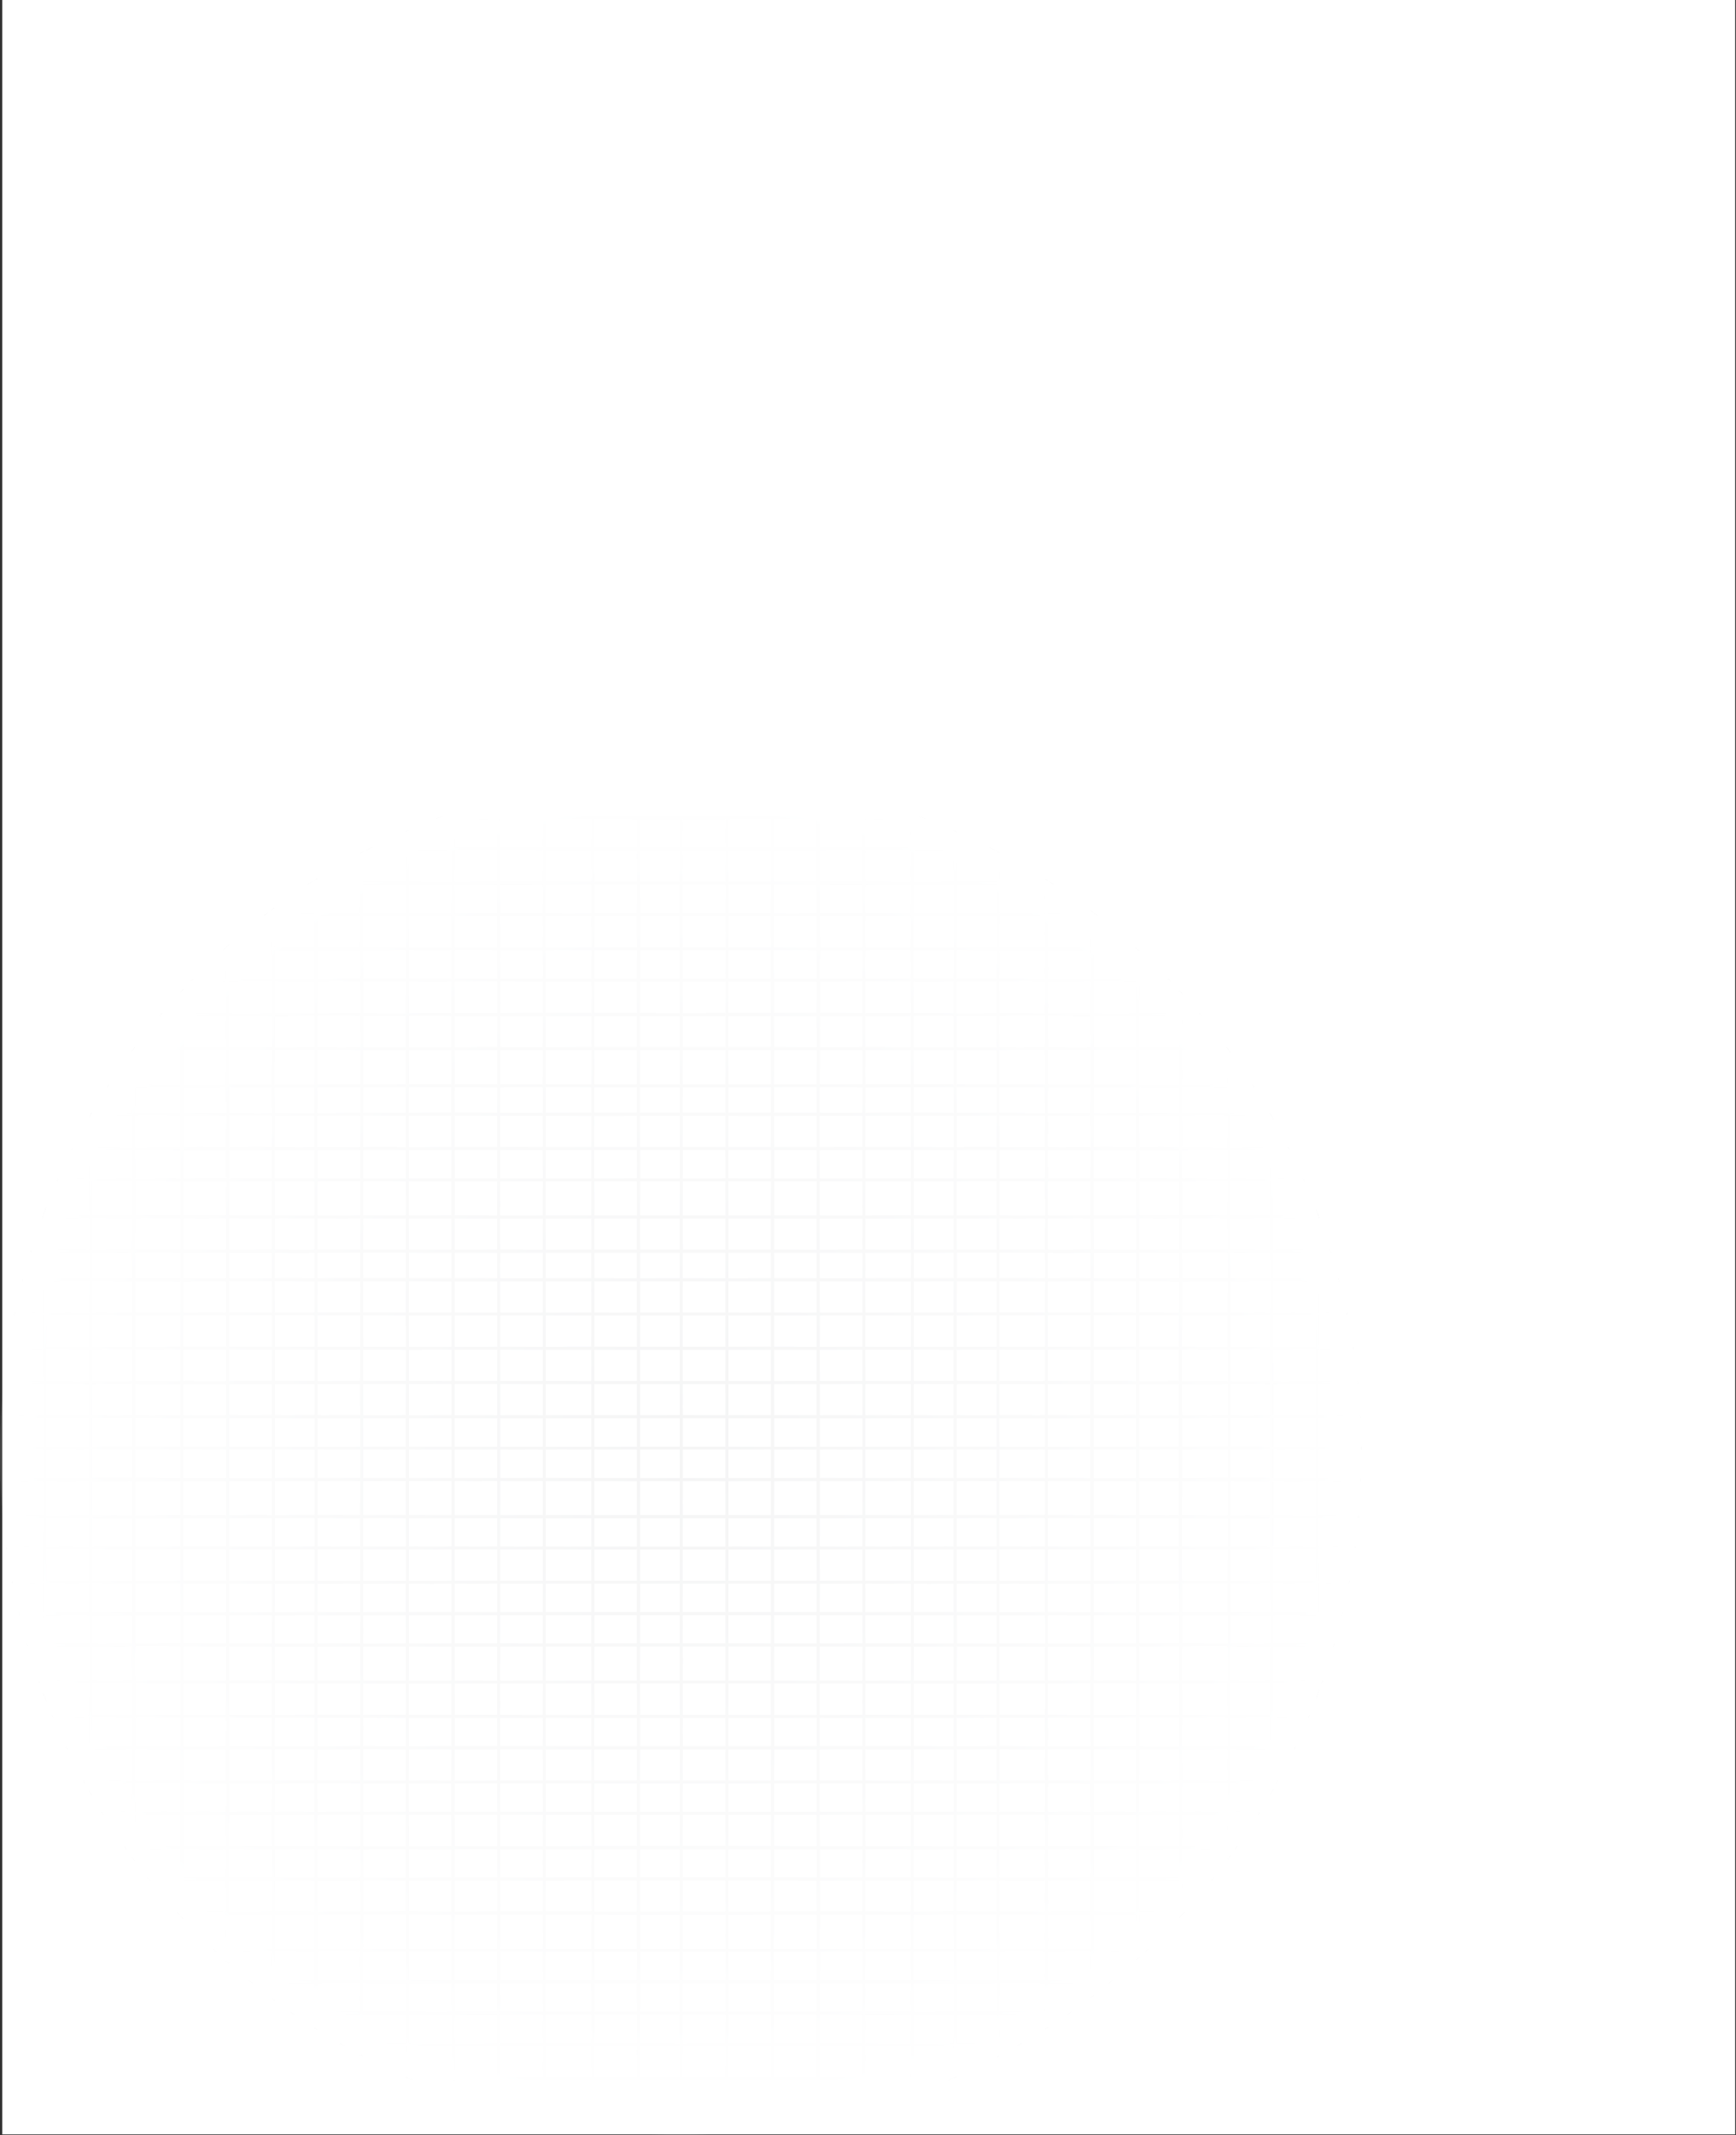 <svg xmlns:xlink="http://www.w3.org/1999/xlink" xmlns="http://www.w3.org/2000/svg" viewBox="0 0 608.5 748.3" enable-background="new 0 0 608.5 748.3"><rect x="0" y="0" width="608.5" height="748.3" fill="#333333" stroke="none"/><style type="text/css">.st0{fill:#FFFFFF;} .st1{opacity:0.1;} .st2{clip-path:url(#SVGID_2_);} .st3{fill:none;stroke:#939598;stroke-miterlimit:10;} .st4{fill:url(#SVGID_3_);}</style><rect x=".8" class="st0" width="607.4" height="748"/><g class="st1"><defs><circle id="SVGID_1_" cx="238.6" cy="509.6" r="238.6"/></defs><clipPath id="SVGID_2_"><use xlink:href="#SVGID_1_" overflow="visible"/></clipPath><g class="st2"><rect x="-16.3" y="286.5" class="st3" width="16" height="11"/><rect x="-.3" y="286.5" class="st3" width="16" height="11"/><rect x="15.8" y="286.5" class="st3" width="16" height="11"/><rect x="31.8" y="286.5" class="st3" width="15" height="11"/><rect x="46.8" y="286.5" class="st3" width="17" height="11"/><rect x="63.8" y="286.5" class="st3" width="16" height="11"/><rect x="79.8" y="286.5" class="st3" width="16" height="11"/><rect x="95.8" y="286.5" class="st3" width="15" height="11"/><rect x="110.8" y="286.5" class="st3" width="16" height="11"/><rect x="126.8" y="286.5" class="st3" width="16" height="11"/><rect x="142.8" y="286.5" class="st3" width="16" height="11"/><rect x="158.8" y="286.5" class="st3" width="16" height="11"/><rect x="174.8" y="286.5" class="st3" width="16" height="11"/><rect x="190.8" y="286.5" class="st3" width="17" height="11"/><rect x="207.8" y="286.5" class="st3" width="16" height="11"/><rect x="223.8" y="286.5" class="st3" width="15" height="11"/><rect x="238.8" y="286.5" class="st3" width="16" height="11"/><rect x="254.8" y="286.5" class="st3" width="16" height="11"/><rect x="270.8" y="286.5" class="st3" width="16" height="11"/><rect x="286.8" y="286.5" class="st3" width="16" height="11"/><rect x="302.8" y="286.5" class="st3" width="17" height="11"/><rect x="319.8" y="286.5" class="st3" width="15" height="11"/><rect x="334.8" y="286.5" class="st3" width="15" height="11"/><rect x="349.8" y="286.5" class="st3" width="17" height="11"/><rect x="366.8" y="286.5" class="st3" width="16" height="11"/><rect x="382.8" y="286.5" class="st3" width="16" height="11"/><rect x="398.8" y="286.5" class="st3" width="15" height="11"/><rect x="413.8" y="286.5" class="st3" width="17" height="11"/><rect x="430.8" y="286.5" class="st3" width="15" height="11"/><rect x="445.8" y="286.5" class="st3" width="16" height="11"/><rect x="461.8" y="286.5" class="st3" width="17" height="11"/><rect x="478.8" y="286.5" class="st3" width="15" height="11"/><rect x="493.8" y="286.5" class="st3" width="16" height="11"/><rect x="509.8" y="286.5" class="st3" width="16" height="11"/><rect x="525.8" y="286.5" class="st3" width="16" height="11"/><rect x="541.8" y="286.5" class="st3" width="16" height="11"/><rect x="-16.3" y="297.5" class="st3" width="16" height="12"/><rect x="-.3" y="297.5" class="st3" width="16" height="12"/><rect x="15.8" y="297.5" class="st3" width="16" height="12"/><rect x="31.8" y="297.5" class="st3" width="15" height="12"/><rect x="46.8" y="297.5" class="st3" width="17" height="12"/><rect x="63.8" y="297.5" class="st3" width="16" height="12"/><rect x="79.8" y="297.5" class="st3" width="16" height="12"/><rect x="95.8" y="297.5" class="st3" width="15" height="12"/><rect x="110.8" y="297.5" class="st3" width="16" height="12"/><rect x="126.8" y="297.5" class="st3" width="16" height="12"/><rect x="142.8" y="297.5" class="st3" width="16" height="12"/><rect x="158.8" y="297.5" class="st3" width="16" height="12"/><rect x="174.8" y="297.5" class="st3" width="16" height="12"/><rect x="190.8" y="297.5" class="st3" width="17" height="12"/><rect x="207.8" y="297.5" class="st3" width="16" height="12"/><rect x="223.8" y="297.5" class="st3" width="15" height="12"/><rect x="238.8" y="297.5" class="st3" width="16" height="12"/><rect x="254.8" y="297.5" class="st3" width="16" height="12"/><rect x="270.8" y="297.5" class="st3" width="16" height="12"/><rect x="286.8" y="297.5" class="st3" width="16" height="12"/><rect x="302.8" y="297.5" class="st3" width="17" height="12"/><rect x="319.8" y="297.5" class="st3" width="15" height="12"/><rect x="334.8" y="297.5" class="st3" width="15" height="12"/><rect x="349.8" y="297.5" class="st3" width="17" height="12"/><rect x="366.8" y="297.5" class="st3" width="16" height="12"/><rect x="382.8" y="297.5" class="st3" width="16" height="12"/><rect x="398.8" y="297.5" class="st3" width="15" height="12"/><rect x="413.8" y="297.5" class="st3" width="17" height="12"/><rect x="430.8" y="297.5" class="st3" width="15" height="12"/><rect x="445.8" y="297.5" class="st3" width="16" height="12"/><rect x="461.8" y="297.5" class="st3" width="17" height="12"/><rect x="478.8" y="297.5" class="st3" width="15" height="12"/><rect x="493.8" y="297.5" class="st3" width="16" height="12"/><rect x="509.8" y="297.5" class="st3" width="16" height="12"/><rect x="525.8" y="297.5" class="st3" width="16" height="12"/><rect x="541.8" y="297.5" class="st3" width="16" height="12"/><rect x="-16.3" y="309.5" class="st3" width="16" height="11"/><rect x="-.3" y="309.5" class="st3" width="16" height="11"/><rect x="15.8" y="309.5" class="st3" width="16" height="11"/><rect x="31.8" y="309.5" class="st3" width="15" height="11"/><rect x="46.8" y="309.5" class="st3" width="17" height="11"/><rect x="63.8" y="309.5" class="st3" width="16" height="11"/><rect x="79.8" y="309.5" class="st3" width="16" height="11"/><rect x="95.8" y="309.5" class="st3" width="15" height="11"/><rect x="110.8" y="309.5" class="st3" width="16" height="11"/><rect x="126.8" y="309.5" class="st3" width="16" height="11"/><rect x="142.8" y="309.5" class="st3" width="16" height="11"/><rect x="158.8" y="309.5" class="st3" width="16" height="11"/><rect x="174.8" y="309.5" class="st3" width="16" height="11"/><rect x="190.8" y="309.5" class="st3" width="17" height="11"/><rect x="207.8" y="309.5" class="st3" width="16" height="11"/><rect x="223.8" y="309.5" class="st3" width="15" height="11"/><rect x="238.8" y="309.5" class="st3" width="16" height="11"/><rect x="254.8" y="309.5" class="st3" width="16" height="11"/><rect x="270.8" y="309.5" class="st3" width="16" height="11"/><rect x="286.8" y="309.5" class="st3" width="16" height="11"/><rect x="302.8" y="309.5" class="st3" width="17" height="11"/><rect x="319.8" y="309.5" class="st3" width="15" height="11"/><rect x="334.8" y="309.5" class="st3" width="15" height="11"/><rect x="349.8" y="309.5" class="st3" width="17" height="11"/><rect x="366.8" y="309.5" class="st3" width="16" height="11"/><rect x="382.8" y="309.5" class="st3" width="16" height="11"/><rect x="398.8" y="309.5" class="st3" width="15" height="11"/><rect x="413.8" y="309.5" class="st3" width="17" height="11"/><rect x="430.8" y="309.5" class="st3" width="15" height="11"/><rect x="445.8" y="309.5" class="st3" width="16" height="11"/><rect x="461.8" y="309.5" class="st3" width="17" height="11"/><rect x="478.8" y="309.5" class="st3" width="15" height="11"/><rect x="493.8" y="309.5" class="st3" width="16" height="11"/><rect x="509.8" y="309.5" class="st3" width="16" height="11"/><rect x="525.8" y="309.5" class="st3" width="16" height="11"/><rect x="541.8" y="309.5" class="st3" width="16" height="11"/><rect x="-16.3" y="320.5" class="st3" width="16" height="12"/><rect x="-.3" y="320.5" class="st3" width="16" height="12"/><rect x="15.8" y="320.5" class="st3" width="16" height="12"/><rect x="31.8" y="320.5" class="st3" width="15" height="12"/><rect x="46.8" y="320.5" class="st3" width="17" height="12"/><rect x="63.8" y="320.5" class="st3" width="16" height="12"/><rect x="79.8" y="320.5" class="st3" width="16" height="12"/><rect x="95.8" y="320.5" class="st3" width="15" height="12"/><rect x="110.8" y="320.5" class="st3" width="16" height="12"/><rect x="126.8" y="320.5" class="st3" width="16" height="12"/><rect x="142.8" y="320.5" class="st3" width="16" height="12"/><rect x="158.8" y="320.5" class="st3" width="16" height="12"/><rect x="174.8" y="320.5" class="st3" width="16" height="12"/><rect x="190.8" y="320.5" class="st3" width="17" height="12"/><rect x="207.8" y="320.5" class="st3" width="16" height="12"/><rect x="223.8" y="320.5" class="st3" width="15" height="12"/><rect x="238.8" y="320.5" class="st3" width="16" height="12"/><rect x="254.8" y="320.5" class="st3" width="16" height="12"/><rect x="270.8" y="320.5" class="st3" width="16" height="12"/><rect x="286.8" y="320.5" class="st3" width="16" height="12"/><rect x="302.8" y="320.5" class="st3" width="17" height="12"/><rect x="319.8" y="320.5" class="st3" width="15" height="12"/><rect x="334.8" y="320.5" class="st3" width="15" height="12"/><rect x="349.8" y="320.5" class="st3" width="17" height="12"/><rect x="366.8" y="320.5" class="st3" width="16" height="12"/><rect x="382.8" y="320.5" class="st3" width="16" height="12"/><rect x="398.8" y="320.5" class="st3" width="15" height="12"/><rect x="413.8" y="320.5" class="st3" width="17" height="12"/><rect x="430.8" y="320.5" class="st3" width="15" height="12"/><rect x="445.8" y="320.5" class="st3" width="16" height="12"/><rect x="461.8" y="320.5" class="st3" width="17" height="12"/><rect x="478.8" y="320.5" class="st3" width="15" height="12"/><rect x="493.8" y="320.5" class="st3" width="16" height="12"/><rect x="509.8" y="320.5" class="st3" width="16" height="12"/><rect x="525.8" y="320.5" class="st3" width="16" height="12"/><rect x="541.8" y="320.5" class="st3" width="16" height="12"/><rect x="-16.3" y="332.5" class="st3" width="16" height="11"/><rect x="-.3" y="332.5" class="st3" width="16" height="11"/><rect x="15.8" y="332.5" class="st3" width="16" height="11"/><rect x="31.8" y="332.5" class="st3" width="15" height="11"/><rect x="46.8" y="332.5" class="st3" width="17" height="11"/><rect x="63.8" y="332.5" class="st3" width="16" height="11"/><rect x="79.8" y="332.5" class="st3" width="16" height="11"/><rect x="95.8" y="332.5" class="st3" width="15" height="11"/><rect x="110.8" y="332.5" class="st3" width="16" height="11"/><rect x="126.8" y="332.5" class="st3" width="16" height="11"/><rect x="142.8" y="332.5" class="st3" width="16" height="11"/><rect x="158.8" y="332.5" class="st3" width="16" height="11"/><rect x="174.8" y="332.5" class="st3" width="16" height="11"/><rect x="190.8" y="332.5" class="st3" width="17" height="11"/><rect x="207.8" y="332.5" class="st3" width="16" height="11"/><rect x="223.8" y="332.5" class="st3" width="15" height="11"/><rect x="238.8" y="332.5" class="st3" width="16" height="11"/><rect x="254.8" y="332.5" class="st3" width="16" height="11"/><rect x="270.8" y="332.5" class="st3" width="16" height="11"/><rect x="286.8" y="332.5" class="st3" width="16" height="11"/><rect x="302.8" y="332.5" class="st3" width="17" height="11"/><rect x="319.8" y="332.5" class="st3" width="15" height="11"/><rect x="334.8" y="332.5" class="st3" width="15" height="11"/><rect x="349.8" y="332.5" class="st3" width="17" height="11"/><rect x="366.8" y="332.5" class="st3" width="16" height="11"/><rect x="382.8" y="332.5" class="st3" width="16" height="11"/><rect x="398.8" y="332.5" class="st3" width="15" height="11"/><rect x="413.8" y="332.5" class="st3" width="17" height="11"/><rect x="430.8" y="332.5" class="st3" width="15" height="11"/><rect x="445.8" y="332.5" class="st3" width="16" height="11"/><rect x="461.8" y="332.5" class="st3" width="17" height="11"/><rect x="478.8" y="332.5" class="st3" width="15" height="11"/><rect x="493.8" y="332.5" class="st3" width="16" height="11"/><rect x="509.8" y="332.5" class="st3" width="16" height="11"/><rect x="525.8" y="332.5" class="st3" width="16" height="11"/><rect x="541.8" y="332.5" class="st3" width="16" height="11"/><rect x="-16.3" y="343.5" class="st3" width="16" height="12"/><rect x="-.3" y="343.5" class="st3" width="16" height="12"/><rect x="15.8" y="343.5" class="st3" width="16" height="12"/><rect x="31.8" y="343.5" class="st3" width="15" height="12"/><rect x="46.8" y="343.5" class="st3" width="17" height="12"/><rect x="63.8" y="343.5" class="st3" width="16" height="12"/><rect x="79.8" y="343.5" class="st3" width="16" height="12"/><rect x="95.8" y="343.5" class="st3" width="15" height="12"/><rect x="110.8" y="343.5" class="st3" width="16" height="12"/><rect x="126.8" y="343.5" class="st3" width="16" height="12"/><rect x="142.8" y="343.5" class="st3" width="16" height="12"/><rect x="158.8" y="343.5" class="st3" width="16" height="12"/><rect x="174.8" y="343.5" class="st3" width="16" height="12"/><rect x="190.8" y="343.5" class="st3" width="17" height="12"/><rect x="207.8" y="343.5" class="st3" width="16" height="12"/><rect x="223.8" y="343.5" class="st3" width="15" height="12"/><rect x="238.8" y="343.5" class="st3" width="16" height="12"/><rect x="254.8" y="343.5" class="st3" width="16" height="12"/><rect x="270.8" y="343.5" class="st3" width="16" height="12"/><rect x="286.8" y="343.5" class="st3" width="16" height="12"/><rect x="302.8" y="343.5" class="st3" width="17" height="12"/><rect x="319.8" y="343.5" class="st3" width="15" height="12"/><rect x="334.8" y="343.5" class="st3" width="15" height="12"/><rect x="349.8" y="343.5" class="st3" width="17" height="12"/><rect x="366.8" y="343.5" class="st3" width="16" height="12"/><rect x="382.8" y="343.5" class="st3" width="16" height="12"/><rect x="398.8" y="343.5" class="st3" width="15" height="12"/><rect x="413.8" y="343.5" class="st3" width="17" height="12"/><rect x="430.8" y="343.5" class="st3" width="15" height="12"/><rect x="445.8" y="343.5" class="st3" width="16" height="12"/><rect x="461.8" y="343.5" class="st3" width="17" height="12"/><rect x="478.8" y="343.5" class="st3" width="15" height="12"/><rect x="493.8" y="343.5" class="st3" width="16" height="12"/><rect x="509.8" y="343.5" class="st3" width="16" height="12"/><rect x="525.8" y="343.5" class="st3" width="16" height="12"/><rect x="541.8" y="343.5" class="st3" width="16" height="12"/><rect x="-16.3" y="355.5" class="st3" width="16" height="12"/><rect x="-.3" y="355.5" class="st3" width="16" height="12"/><rect x="15.8" y="355.5" class="st3" width="16" height="12"/><rect x="31.8" y="355.5" class="st3" width="15" height="12"/><rect x="46.8" y="355.5" class="st3" width="17" height="12"/><rect x="63.8" y="355.5" class="st3" width="16" height="12"/><rect x="79.8" y="355.5" class="st3" width="16" height="12"/><rect x="95.8" y="355.5" class="st3" width="15" height="12"/><rect x="110.8" y="355.5" class="st3" width="16" height="12"/><rect x="126.8" y="355.5" class="st3" width="16" height="12"/><rect x="142.8" y="355.5" class="st3" width="16" height="12"/><rect x="158.8" y="355.5" class="st3" width="16" height="12"/><rect x="174.8" y="355.5" class="st3" width="16" height="12"/><rect x="190.8" y="355.5" class="st3" width="17" height="12"/><rect x="207.8" y="355.5" class="st3" width="16" height="12"/><rect x="223.8" y="355.5" class="st3" width="15" height="12"/><rect x="238.8" y="355.5" class="st3" width="16" height="12"/><rect x="254.8" y="355.5" class="st3" width="16" height="12"/><rect x="270.8" y="355.5" class="st3" width="16" height="12"/><rect x="286.8" y="355.5" class="st3" width="16" height="12"/><rect x="302.8" y="355.5" class="st3" width="17" height="12"/><rect x="319.8" y="355.5" class="st3" width="15" height="12"/><rect x="334.8" y="355.5" class="st3" width="15" height="12"/><rect x="349.8" y="355.5" class="st3" width="17" height="12"/><rect x="366.8" y="355.5" class="st3" width="16" height="12"/><rect x="382.8" y="355.5" class="st3" width="16" height="12"/><rect x="398.8" y="355.5" class="st3" width="15" height="12"/><rect x="413.8" y="355.5" class="st3" width="17" height="12"/><rect x="430.8" y="355.5" class="st3" width="15" height="12"/><rect x="445.8" y="355.5" class="st3" width="16" height="12"/><rect x="461.8" y="355.5" class="st3" width="17" height="12"/><rect x="478.8" y="355.5" class="st3" width="15" height="12"/><rect x="493.8" y="355.5" class="st3" width="16" height="12"/><rect x="509.8" y="355.5" class="st3" width="16" height="12"/><rect x="525.8" y="355.5" class="st3" width="16" height="12"/><rect x="541.8" y="355.5" class="st3" width="16" height="12"/><rect x="-16.3" y="367.5" class="st3" width="16" height="13"/><rect x="-.3" y="367.5" class="st3" width="16" height="13"/><rect x="15.8" y="367.5" class="st3" width="16" height="13"/><rect x="31.8" y="367.5" class="st3" width="15" height="13"/><rect x="46.8" y="367.5" class="st3" width="17" height="13"/><rect x="63.8" y="367.5" class="st3" width="16" height="13"/><rect x="79.8" y="367.5" class="st3" width="16" height="13"/><rect x="95.8" y="367.5" class="st3" width="15" height="13"/><rect x="110.8" y="367.5" class="st3" width="16" height="13"/><rect x="126.8" y="367.5" class="st3" width="16" height="13"/><rect x="142.8" y="367.5" class="st3" width="16" height="13"/><rect x="158.8" y="367.5" class="st3" width="16" height="13"/><rect x="174.8" y="367.5" class="st3" width="16" height="13"/><rect x="190.8" y="367.5" class="st3" width="17" height="13"/><rect x="207.8" y="367.5" class="st3" width="16" height="13"/><rect x="223.8" y="367.5" class="st3" width="15" height="13"/><rect x="238.8" y="367.5" class="st3" width="16" height="13"/><rect x="254.8" y="367.5" class="st3" width="16" height="13"/><rect x="270.8" y="367.5" class="st3" width="16" height="13"/><rect x="286.8" y="367.5" class="st3" width="16" height="13"/><rect x="302.8" y="367.5" class="st3" width="17" height="13"/><rect x="319.8" y="367.5" class="st3" width="15" height="13"/><rect x="334.8" y="367.5" class="st3" width="15" height="13"/><rect x="349.8" y="367.5" class="st3" width="17" height="13"/><rect x="366.8" y="367.5" class="st3" width="16" height="13"/><rect x="382.8" y="367.5" class="st3" width="16" height="13"/><rect x="398.8" y="367.5" class="st3" width="15" height="13"/><rect x="413.8" y="367.5" class="st3" width="17" height="13"/><rect x="430.8" y="367.5" class="st3" width="15" height="13"/><rect x="445.8" y="367.5" class="st3" width="16" height="13"/><rect x="461.8" y="367.5" class="st3" width="17" height="13"/><rect x="478.8" y="367.5" class="st3" width="15" height="13"/><rect x="493.8" y="367.5" class="st3" width="16" height="13"/><rect x="509.8" y="367.5" class="st3" width="16" height="13"/><rect x="525.8" y="367.5" class="st3" width="16" height="13"/><rect x="541.8" y="367.5" class="st3" width="16" height="13"/><rect x="-16.3" y="380.5" class="st3" width="16" height="10"/><rect x="-.3" y="380.5" class="st3" width="16" height="10"/><rect x="15.8" y="380.5" class="st3" width="16" height="10"/><rect x="31.8" y="380.5" class="st3" width="15" height="10"/><rect x="46.8" y="380.5" class="st3" width="17" height="10"/><rect x="63.8" y="380.5" class="st3" width="16" height="10"/><rect x="79.8" y="380.5" class="st3" width="16" height="10"/><rect x="95.8" y="380.5" class="st3" width="15" height="10"/><rect x="110.8" y="380.5" class="st3" width="16" height="10"/><rect x="126.8" y="380.5" class="st3" width="16" height="10"/><rect x="142.8" y="380.5" class="st3" width="16" height="10"/><rect x="158.8" y="380.5" class="st3" width="16" height="10"/><rect x="174.8" y="380.5" class="st3" width="16" height="10"/><rect x="190.8" y="380.5" class="st3" width="17" height="10"/><rect x="207.8" y="380.5" class="st3" width="16" height="10"/><rect x="223.8" y="380.5" class="st3" width="15" height="10"/><rect x="238.8" y="380.5" class="st3" width="16" height="10"/><rect x="254.8" y="380.5" class="st3" width="16" height="10"/><rect x="270.8" y="380.5" class="st3" width="16" height="10"/><rect x="286.8" y="380.5" class="st3" width="16" height="10"/><rect x="302.8" y="380.5" class="st3" width="17" height="10"/><rect x="319.8" y="380.5" class="st3" width="15" height="10"/><rect x="334.8" y="380.5" class="st3" width="15" height="10"/><rect x="349.8" y="380.5" class="st3" width="17" height="10"/><rect x="366.8" y="380.5" class="st3" width="16" height="10"/><rect x="382.8" y="380.5" class="st3" width="16" height="10"/><rect x="398.8" y="380.5" class="st3" width="15" height="10"/><rect x="413.8" y="380.5" class="st3" width="17" height="10"/><rect x="430.8" y="380.5" class="st3" width="15" height="10"/><rect x="445.8" y="380.5" class="st3" width="16" height="10"/><rect x="461.8" y="380.5" class="st3" width="17" height="10"/><rect x="478.8" y="380.5" class="st3" width="15" height="10"/><rect x="493.8" y="380.5" class="st3" width="16" height="10"/><rect x="509.8" y="380.5" class="st3" width="16" height="10"/><rect x="525.8" y="380.5" class="st3" width="16" height="10"/><rect x="541.8" y="380.5" class="st3" width="16" height="10"/><rect x="-16.3" y="390.5" class="st3" width="16" height="12"/><rect x="-.3" y="390.5" class="st3" width="16" height="12"/><rect x="15.8" y="390.5" class="st3" width="16" height="12"/><rect x="31.8" y="390.5" class="st3" width="15" height="12"/><rect x="46.8" y="390.5" class="st3" width="17" height="12"/><rect x="63.8" y="390.5" class="st3" width="16" height="12"/><rect x="79.8" y="390.5" class="st3" width="16" height="12"/><rect x="95.8" y="390.5" class="st3" width="15" height="12"/><rect x="110.8" y="390.5" class="st3" width="16" height="12"/><rect x="126.8" y="390.5" class="st3" width="16" height="12"/><rect x="142.8" y="390.5" class="st3" width="16" height="12"/><rect x="158.8" y="390.5" class="st3" width="16" height="12"/><rect x="174.8" y="390.5" class="st3" width="16" height="12"/><rect x="190.8" y="390.5" class="st3" width="17" height="12"/><rect x="207.8" y="390.5" class="st3" width="16" height="12"/><rect x="223.8" y="390.5" class="st3" width="15" height="12"/><rect x="238.8" y="390.5" class="st3" width="16" height="12"/><rect x="254.8" y="390.5" class="st3" width="16" height="12"/><rect x="270.8" y="390.5" class="st3" width="16" height="12"/><rect x="286.8" y="390.5" class="st3" width="16" height="12"/><rect x="302.8" y="390.5" class="st3" width="17" height="12"/><rect x="319.8" y="390.5" class="st3" width="15" height="12"/><rect x="334.8" y="390.5" class="st3" width="15" height="12"/><rect x="349.8" y="390.5" class="st3" width="17" height="12"/><rect x="366.8" y="390.5" class="st3" width="16" height="12"/><rect x="382.8" y="390.5" class="st3" width="16" height="12"/><rect x="398.8" y="390.5" class="st3" width="15" height="12"/><rect x="413.8" y="390.5" class="st3" width="17" height="12"/><rect x="430.8" y="390.5" class="st3" width="15" height="12"/><rect x="445.8" y="390.5" class="st3" width="16" height="12"/><rect x="461.8" y="390.5" class="st3" width="17" height="12"/><rect x="478.8" y="390.5" class="st3" width="15" height="12"/><rect x="493.8" y="390.5" class="st3" width="16" height="12"/><rect x="509.8" y="390.5" class="st3" width="16" height="12"/><rect x="525.8" y="390.5" class="st3" width="16" height="12"/><rect x="541.8" y="390.5" class="st3" width="16" height="12"/><rect x="-16.3" y="402.5" class="st3" width="16" height="11"/><rect x="-.3" y="402.5" class="st3" width="16" height="11"/><rect x="15.8" y="402.5" class="st3" width="16" height="11"/><rect x="31.8" y="402.5" class="st3" width="15" height="11"/><rect x="46.8" y="402.5" class="st3" width="17" height="11"/><rect x="63.8" y="402.5" class="st3" width="16" height="11"/><rect x="79.8" y="402.5" class="st3" width="16" height="11"/><rect x="95.8" y="402.5" class="st3" width="15" height="11"/><rect x="110.8" y="402.5" class="st3" width="16" height="11"/><rect x="126.8" y="402.5" class="st3" width="16" height="11"/><rect x="142.8" y="402.5" class="st3" width="16" height="11"/><rect x="158.8" y="402.5" class="st3" width="16" height="11"/><rect x="174.8" y="402.5" class="st3" width="16" height="11"/><rect x="190.8" y="402.5" class="st3" width="17" height="11"/><rect x="207.8" y="402.5" class="st3" width="16" height="11"/><rect x="223.8" y="402.5" class="st3" width="15" height="11"/><rect x="238.8" y="402.5" class="st3" width="16" height="11"/><rect x="254.8" y="402.5" class="st3" width="16" height="11"/><rect x="270.8" y="402.5" class="st3" width="16" height="11"/><rect x="286.8" y="402.5" class="st3" width="16" height="11"/><rect x="302.8" y="402.5" class="st3" width="17" height="11"/><rect x="319.8" y="402.5" class="st3" width="15" height="11"/><rect x="334.8" y="402.5" class="st3" width="15" height="11"/><rect x="349.8" y="402.5" class="st3" width="17" height="11"/><rect x="366.8" y="402.5" class="st3" width="16" height="11"/><rect x="382.8" y="402.5" class="st3" width="16" height="11"/><rect x="398.8" y="402.5" class="st3" width="15" height="11"/><rect x="413.8" y="402.5" class="st3" width="17" height="11"/><rect x="430.8" y="402.5" class="st3" width="15" height="11"/><rect x="445.8" y="402.5" class="st3" width="16" height="11"/><rect x="461.8" y="402.5" class="st3" width="17" height="11"/><rect x="478.8" y="402.5" class="st3" width="15" height="11"/><rect x="493.8" y="402.5" class="st3" width="16" height="11"/><rect x="509.8" y="402.5" class="st3" width="16" height="11"/><rect x="525.8" y="402.5" class="st3" width="16" height="11"/><rect x="541.8" y="402.5" class="st3" width="16" height="11"/><rect x="-16.3" y="413.5" class="st3" width="16" height="13"/><rect x="-.3" y="413.5" class="st3" width="16" height="13"/><rect x="15.8" y="413.5" class="st3" width="16" height="13"/><rect x="31.8" y="413.5" class="st3" width="15" height="13"/><rect x="46.8" y="413.5" class="st3" width="17" height="13"/><rect x="63.8" y="413.5" class="st3" width="16" height="13"/><rect x="79.8" y="413.5" class="st3" width="16" height="13"/><rect x="95.8" y="413.5" class="st3" width="15" height="13"/><rect x="110.8" y="413.5" class="st3" width="16" height="13"/><rect x="126.8" y="413.5" class="st3" width="16" height="13"/><rect x="142.8" y="413.5" class="st3" width="16" height="13"/><rect x="158.8" y="413.5" class="st3" width="16" height="13"/><rect x="174.8" y="413.5" class="st3" width="16" height="13"/><rect x="190.8" y="413.5" class="st3" width="17" height="13"/><rect x="207.8" y="413.5" class="st3" width="16" height="13"/><rect x="223.8" y="413.5" class="st3" width="15" height="13"/><rect x="238.8" y="413.5" class="st3" width="16" height="13"/><rect x="254.8" y="413.5" class="st3" width="16" height="13"/><rect x="270.8" y="413.5" class="st3" width="16" height="13"/><rect x="286.8" y="413.5" class="st3" width="16" height="13"/><rect x="302.8" y="413.5" class="st3" width="17" height="13"/><rect x="319.8" y="413.5" class="st3" width="15" height="13"/><rect x="334.8" y="413.5" class="st3" width="15" height="13"/><rect x="349.8" y="413.5" class="st3" width="17" height="13"/><rect x="366.8" y="413.5" class="st3" width="16" height="13"/><rect x="382.8" y="413.5" class="st3" width="16" height="13"/><rect x="398.8" y="413.5" class="st3" width="15" height="13"/><rect x="413.8" y="413.5" class="st3" width="17" height="13"/><rect x="430.8" y="413.5" class="st3" width="15" height="13"/><rect x="445.8" y="413.5" class="st3" width="16" height="13"/><rect x="461.8" y="413.5" class="st3" width="17" height="13"/><rect x="478.8" y="413.5" class="st3" width="15" height="13"/><rect x="493.8" y="413.5" class="st3" width="16" height="13"/><rect x="509.8" y="413.5" class="st3" width="16" height="13"/><rect x="525.8" y="413.5" class="st3" width="16" height="13"/><rect x="541.8" y="413.5" class="st3" width="16" height="13"/><rect x="-16.3" y="426.5" class="st3" width="16" height="12"/><rect x="-.3" y="426.5" class="st3" width="16" height="12"/><rect x="15.8" y="426.5" class="st3" width="16" height="12"/><rect x="31.8" y="426.5" class="st3" width="15" height="12"/><rect x="46.8" y="426.5" class="st3" width="17" height="12"/><rect x="63.8" y="426.5" class="st3" width="16" height="12"/><rect x="79.8" y="426.5" class="st3" width="16" height="12"/><rect x="95.8" y="426.5" class="st3" width="15" height="12"/><rect x="110.8" y="426.5" class="st3" width="16" height="12"/><rect x="126.8" y="426.5" class="st3" width="16" height="12"/><rect x="142.8" y="426.5" class="st3" width="16" height="12"/><rect x="158.8" y="426.5" class="st3" width="16" height="12"/><rect x="174.8" y="426.5" class="st3" width="16" height="12"/><rect x="190.8" y="426.5" class="st3" width="17" height="12"/><rect x="207.8" y="426.5" class="st3" width="16" height="12"/><rect x="223.8" y="426.5" class="st3" width="15" height="12"/><rect x="238.8" y="426.5" class="st3" width="16" height="12"/><rect x="254.8" y="426.5" class="st3" width="16" height="12"/><rect x="270.8" y="426.5" class="st3" width="16" height="12"/><rect x="286.8" y="426.5" class="st3" width="16" height="12"/><rect x="302.8" y="426.5" class="st3" width="17" height="12"/><rect x="319.8" y="426.5" class="st3" width="15" height="12"/><rect x="334.8" y="426.5" class="st3" width="15" height="12"/><rect x="349.8" y="426.5" class="st3" width="17" height="12"/><rect x="366.8" y="426.5" class="st3" width="16" height="12"/><rect x="382.8" y="426.5" class="st3" width="16" height="12"/><rect x="398.8" y="426.5" class="st3" width="15" height="12"/><rect x="413.8" y="426.5" class="st3" width="17" height="12"/><rect x="430.8" y="426.5" class="st3" width="15" height="12"/><rect x="445.8" y="426.5" class="st3" width="16" height="12"/><rect x="461.8" y="426.5" class="st3" width="17" height="12"/><rect x="478.8" y="426.5" class="st3" width="15" height="12"/><rect x="493.8" y="426.5" class="st3" width="16" height="12"/><rect x="509.8" y="426.5" class="st3" width="16" height="12"/><rect x="525.8" y="426.5" class="st3" width="16" height="12"/><rect x="541.8" y="426.5" class="st3" width="16" height="12"/><rect x="-16.3" y="438.5" class="st3" width="16" height="10"/><rect x="-.3" y="438.5" class="st3" width="16" height="10"/><rect x="15.8" y="438.5" class="st3" width="16" height="10"/><rect x="31.8" y="438.5" class="st3" width="15" height="10"/><rect x="46.8" y="438.5" class="st3" width="17" height="10"/><rect x="63.8" y="438.5" class="st3" width="16" height="10"/><rect x="79.8" y="438.5" class="st3" width="16" height="10"/><rect x="95.8" y="438.5" class="st3" width="15" height="10"/><rect x="110.8" y="438.5" class="st3" width="16" height="10"/><rect x="126.8" y="438.5" class="st3" width="16" height="10"/><rect x="142.8" y="438.5" class="st3" width="16" height="10"/><rect x="158.8" y="438.5" class="st3" width="16" height="10"/><rect x="174.8" y="438.5" class="st3" width="16" height="10"/><rect x="190.8" y="438.5" class="st3" width="17" height="10"/><rect x="207.8" y="438.5" class="st3" width="16" height="10"/><rect x="223.8" y="438.5" class="st3" width="15" height="10"/><rect x="238.8" y="438.5" class="st3" width="16" height="10"/><rect x="254.8" y="438.5" class="st3" width="16" height="10"/><rect x="270.8" y="438.5" class="st3" width="16" height="10"/><rect x="286.8" y="438.5" class="st3" width="16" height="10"/><rect x="302.8" y="438.5" class="st3" width="17" height="10"/><rect x="319.8" y="438.5" class="st3" width="15" height="10"/><rect x="334.8" y="438.5" class="st3" width="15" height="10"/><rect x="349.8" y="438.5" class="st3" width="17" height="10"/><rect x="366.8" y="438.5" class="st3" width="16" height="10"/><rect x="382.8" y="438.5" class="st3" width="16" height="10"/><rect x="398.8" y="438.5" class="st3" width="15" height="10"/><rect x="413.8" y="438.5" class="st3" width="17" height="10"/><rect x="430.8" y="438.5" class="st3" width="15" height="10"/><rect x="445.8" y="438.5" class="st3" width="16" height="10"/><rect x="461.8" y="438.5" class="st3" width="17" height="10"/><rect x="478.8" y="438.5" class="st3" width="15" height="10"/><rect x="493.8" y="438.5" class="st3" width="16" height="10"/><rect x="509.8" y="438.5" class="st3" width="16" height="10"/><rect x="525.8" y="438.5" class="st3" width="16" height="10"/><rect x="541.8" y="438.5" class="st3" width="16" height="10"/><rect x="-16.3" y="448.5" class="st3" width="16" height="12"/><rect x="-.3" y="448.5" class="st3" width="16" height="12"/><rect x="15.8" y="448.5" class="st3" width="16" height="12"/><rect x="31.8" y="448.5" class="st3" width="15" height="12"/><rect x="46.8" y="448.5" class="st3" width="17" height="12"/><rect x="63.8" y="448.5" class="st3" width="16" height="12"/><rect x="79.8" y="448.5" class="st3" width="16" height="12"/><rect x="95.8" y="448.5" class="st3" width="15" height="12"/><rect x="110.8" y="448.5" class="st3" width="16" height="12"/><rect x="126.8" y="448.5" class="st3" width="16" height="12"/><rect x="142.8" y="448.5" class="st3" width="16" height="12"/><rect x="158.8" y="448.5" class="st3" width="16" height="12"/><rect x="174.8" y="448.5" class="st3" width="16" height="12"/><rect x="190.8" y="448.5" class="st3" width="17" height="12"/><rect x="207.8" y="448.5" class="st3" width="16" height="12"/><rect x="223.8" y="448.5" class="st3" width="15" height="12"/><rect x="238.8" y="448.5" class="st3" width="16" height="12"/><rect x="254.8" y="448.5" class="st3" width="16" height="12"/><rect x="270.8" y="448.5" class="st3" width="16" height="12"/><rect x="286.8" y="448.5" class="st3" width="16" height="12"/><rect x="302.8" y="448.5" class="st3" width="17" height="12"/><rect x="319.8" y="448.5" class="st3" width="15" height="12"/><rect x="334.8" y="448.5" class="st3" width="15" height="12"/><rect x="349.8" y="448.5" class="st3" width="17" height="12"/><rect x="366.8" y="448.5" class="st3" width="16" height="12"/><rect x="382.8" y="448.5" class="st3" width="16" height="12"/><rect x="398.8" y="448.5" class="st3" width="15" height="12"/><rect x="413.8" y="448.5" class="st3" width="17" height="12"/><rect x="430.8" y="448.5" class="st3" width="15" height="12"/><rect x="445.8" y="448.5" class="st3" width="16" height="12"/><rect x="461.8" y="448.5" class="st3" width="17" height="12"/><rect x="478.8" y="448.5" class="st3" width="15" height="12"/><rect x="493.8" y="448.5" class="st3" width="16" height="12"/><rect x="509.8" y="448.5" class="st3" width="16" height="12"/><rect x="525.8" y="448.5" class="st3" width="16" height="12"/><rect x="541.8" y="448.5" class="st3" width="16" height="12"/><rect x="-16.3" y="460.5" class="st3" width="16" height="12"/><rect x="-.3" y="460.5" class="st3" width="16" height="12"/><rect x="15.8" y="460.5" class="st3" width="16" height="12"/><rect x="31.8" y="460.5" class="st3" width="15" height="12"/><rect x="46.8" y="460.5" class="st3" width="17" height="12"/><rect x="63.8" y="460.5" class="st3" width="16" height="12"/><rect x="79.8" y="460.5" class="st3" width="16" height="12"/><rect x="95.8" y="460.5" class="st3" width="15" height="12"/><rect x="110.8" y="460.5" class="st3" width="16" height="12"/><rect x="126.8" y="460.5" class="st3" width="16" height="12"/><rect x="142.8" y="460.5" class="st3" width="16" height="12"/><rect x="158.8" y="460.5" class="st3" width="16" height="12"/><rect x="174.8" y="460.5" class="st3" width="16" height="12"/><rect x="190.8" y="460.5" class="st3" width="17" height="12"/><rect x="207.8" y="460.5" class="st3" width="16" height="12"/><rect x="223.8" y="460.5" class="st3" width="15" height="12"/><rect x="238.8" y="460.5" class="st3" width="16" height="12"/><rect x="254.8" y="460.5" class="st3" width="16" height="12"/><rect x="270.8" y="460.5" class="st3" width="16" height="12"/><rect x="286.8" y="460.5" class="st3" width="16" height="12"/><rect x="302.8" y="460.5" class="st3" width="17" height="12"/><rect x="319.8" y="460.5" class="st3" width="15" height="12"/><rect x="334.8" y="460.5" class="st3" width="15" height="12"/><rect x="349.8" y="460.5" class="st3" width="17" height="12"/><rect x="366.8" y="460.5" class="st3" width="16" height="12"/><rect x="382.8" y="460.5" class="st3" width="16" height="12"/><rect x="398.8" y="460.5" class="st3" width="15" height="12"/><rect x="413.8" y="460.5" class="st3" width="17" height="12"/><rect x="430.8" y="460.5" class="st3" width="15" height="12"/><rect x="445.8" y="460.5" class="st3" width="16" height="12"/><rect x="461.8" y="460.5" class="st3" width="17" height="12"/><rect x="478.8" y="460.5" class="st3" width="15" height="12"/><rect x="493.8" y="460.5" class="st3" width="16" height="12"/><rect x="509.8" y="460.5" class="st3" width="16" height="12"/><rect x="525.8" y="460.5" class="st3" width="16" height="12"/><rect x="541.8" y="460.5" class="st3" width="16" height="12"/><rect x="-16.3" y="472.5" class="st3" width="16" height="12"/><rect x="-.3" y="472.5" class="st3" width="16" height="12"/><rect x="15.8" y="472.5" class="st3" width="16" height="12"/><rect x="31.8" y="472.5" class="st3" width="15" height="12"/><rect x="46.8" y="472.5" class="st3" width="17" height="12"/><rect x="63.8" y="472.5" class="st3" width="16" height="12"/><rect x="79.8" y="472.5" class="st3" width="16" height="12"/><rect x="95.8" y="472.5" class="st3" width="15" height="12"/><rect x="110.8" y="472.5" class="st3" width="16" height="12"/><rect x="126.8" y="472.5" class="st3" width="16" height="12"/><rect x="142.8" y="472.5" class="st3" width="16" height="12"/><rect x="158.8" y="472.5" class="st3" width="16" height="12"/><rect x="174.8" y="472.5" class="st3" width="16" height="12"/><rect x="190.8" y="472.5" class="st3" width="17" height="12"/><rect x="207.8" y="472.5" class="st3" width="16" height="12"/><rect x="223.8" y="472.5" class="st3" width="15" height="12"/><rect x="238.8" y="472.5" class="st3" width="16" height="12"/><rect x="254.8" y="472.5" class="st3" width="16" height="12"/><rect x="270.8" y="472.5" class="st3" width="16" height="12"/><rect x="286.8" y="472.5" class="st3" width="16" height="12"/><rect x="302.8" y="472.5" class="st3" width="17" height="12"/><rect x="319.8" y="472.5" class="st3" width="15" height="12"/><rect x="334.8" y="472.5" class="st3" width="15" height="12"/><rect x="349.8" y="472.5" class="st3" width="17" height="12"/><rect x="366.8" y="472.5" class="st3" width="16" height="12"/><rect x="382.8" y="472.5" class="st3" width="16" height="12"/><rect x="398.8" y="472.5" class="st3" width="15" height="12"/><rect x="413.8" y="472.5" class="st3" width="17" height="12"/><rect x="430.8" y="472.5" class="st3" width="15" height="12"/><rect x="445.8" y="472.5" class="st3" width="16" height="12"/><rect x="461.8" y="472.5" class="st3" width="17" height="12"/><rect x="478.8" y="472.5" class="st3" width="15" height="12"/><rect x="493.8" y="472.5" class="st3" width="16" height="12"/><rect x="509.8" y="472.5" class="st3" width="16" height="12"/><rect x="525.8" y="472.5" class="st3" width="16" height="12"/><rect x="541.8" y="472.5" class="st3" width="16" height="12"/><rect x="-16.3" y="484.5" class="st3" width="16" height="12"/><rect x="-.3" y="484.5" class="st3" width="16" height="12"/><rect x="15.8" y="484.5" class="st3" width="16" height="12"/><rect x="31.8" y="484.5" class="st3" width="15" height="12"/><rect x="46.8" y="484.5" class="st3" width="17" height="12"/><rect x="63.8" y="484.5" class="st3" width="16" height="12"/><rect x="79.8" y="484.5" class="st3" width="16" height="12"/><rect x="95.8" y="484.5" class="st3" width="15" height="12"/><rect x="110.8" y="484.5" class="st3" width="16" height="12"/><rect x="126.8" y="484.5" class="st3" width="16" height="12"/><rect x="142.8" y="484.5" class="st3" width="16" height="12"/><rect x="158.8" y="484.5" class="st3" width="16" height="12"/><rect x="174.8" y="484.5" class="st3" width="16" height="12"/><rect x="190.8" y="484.5" class="st3" width="17" height="12"/><rect x="207.8" y="484.5" class="st3" width="16" height="12"/><rect x="223.8" y="484.5" class="st3" width="15" height="12"/><rect x="238.8" y="484.5" class="st3" width="16" height="12"/><rect x="254.8" y="484.5" class="st3" width="16" height="12"/><rect x="270.8" y="484.5" class="st3" width="16" height="12"/><rect x="286.8" y="484.5" class="st3" width="16" height="12"/><rect x="302.8" y="484.5" class="st3" width="17" height="12"/><rect x="319.8" y="484.5" class="st3" width="15" height="12"/><rect x="334.8" y="484.5" class="st3" width="15" height="12"/><rect x="349.8" y="484.5" class="st3" width="17" height="12"/><rect x="366.8" y="484.5" class="st3" width="16" height="12"/><rect x="382.8" y="484.5" class="st3" width="16" height="12"/><rect x="398.8" y="484.5" class="st3" width="15" height="12"/><rect x="413.8" y="484.5" class="st3" width="17" height="12"/><rect x="430.8" y="484.5" class="st3" width="15" height="12"/><rect x="445.8" y="484.5" class="st3" width="16" height="12"/><rect x="461.8" y="484.5" class="st3" width="17" height="12"/><rect x="478.8" y="484.5" class="st3" width="15" height="12"/><rect x="493.8" y="484.5" class="st3" width="16" height="12"/><rect x="509.8" y="484.5" class="st3" width="16" height="12"/><rect x="525.8" y="484.5" class="st3" width="16" height="12"/><rect x="541.8" y="484.5" class="st3" width="16" height="12"/><rect x="-16.3" y="496.5" class="st3" width="16" height="11"/><rect x="-.3" y="496.5" class="st3" width="16" height="11"/><rect x="15.8" y="496.5" class="st3" width="16" height="11"/><rect x="31.8" y="496.5" class="st3" width="15" height="11"/><rect x="46.8" y="496.5" class="st3" width="17" height="11"/><rect x="63.8" y="496.5" class="st3" width="16" height="11"/><rect x="79.8" y="496.5" class="st3" width="16" height="11"/><rect x="95.8" y="496.5" class="st3" width="15" height="11"/><rect x="110.8" y="496.5" class="st3" width="16" height="11"/><rect x="126.8" y="496.5" class="st3" width="16" height="11"/><rect x="142.8" y="496.5" class="st3" width="16" height="11"/><rect x="158.8" y="496.5" class="st3" width="16" height="11"/><rect x="174.8" y="496.5" class="st3" width="16" height="11"/><rect x="190.8" y="496.5" class="st3" width="17" height="11"/><rect x="207.8" y="496.5" class="st3" width="16" height="11"/><rect x="223.8" y="496.5" class="st3" width="15" height="11"/><rect x="238.8" y="496.5" class="st3" width="16" height="11"/><rect x="254.8" y="496.5" class="st3" width="16" height="11"/><rect x="270.8" y="496.5" class="st3" width="16" height="11"/><rect x="286.8" y="496.5" class="st3" width="16" height="11"/><rect x="302.8" y="496.5" class="st3" width="17" height="11"/><rect x="319.8" y="496.5" class="st3" width="15" height="11"/><rect x="334.8" y="496.5" class="st3" width="15" height="11"/><rect x="349.8" y="496.5" class="st3" width="17" height="11"/><rect x="366.8" y="496.5" class="st3" width="16" height="11"/><rect x="382.8" y="496.5" class="st3" width="16" height="11"/><rect x="398.8" y="496.5" class="st3" width="15" height="11"/><rect x="413.8" y="496.5" class="st3" width="17" height="11"/><rect x="430.8" y="496.5" class="st3" width="15" height="11"/><rect x="445.8" y="496.5" class="st3" width="16" height="11"/><rect x="461.8" y="496.5" class="st3" width="17" height="11"/><rect x="478.8" y="496.5" class="st3" width="15" height="11"/><rect x="493.8" y="496.5" class="st3" width="16" height="11"/><rect x="509.8" y="496.5" class="st3" width="16" height="11"/><rect x="525.8" y="496.5" class="st3" width="16" height="11"/><rect x="541.8" y="496.5" class="st3" width="16" height="11"/><rect x="-16.3" y="507.5" class="st3" width="16" height="11"/><rect x="-.3" y="507.5" class="st3" width="16" height="11"/><rect x="15.8" y="507.5" class="st3" width="16" height="11"/><rect x="31.8" y="507.5" class="st3" width="15" height="11"/><rect x="46.8" y="507.5" class="st3" width="17" height="11"/><rect x="63.8" y="507.5" class="st3" width="16" height="11"/><rect x="79.8" y="507.5" class="st3" width="16" height="11"/><rect x="95.8" y="507.5" class="st3" width="15" height="11"/><rect x="110.8" y="507.5" class="st3" width="16" height="11"/><rect x="126.8" y="507.5" class="st3" width="16" height="11"/><rect x="142.8" y="507.5" class="st3" width="16" height="11"/><rect x="158.8" y="507.5" class="st3" width="16" height="11"/><rect x="174.8" y="507.5" class="st3" width="16" height="11"/><rect x="190.8" y="507.5" class="st3" width="17" height="11"/><rect x="207.8" y="507.5" class="st3" width="16" height="11"/><rect x="223.8" y="507.5" class="st3" width="15" height="11"/><rect x="238.8" y="507.5" class="st3" width="16" height="11"/><rect x="254.8" y="507.5" class="st3" width="16" height="11"/><rect x="270.8" y="507.5" class="st3" width="16" height="11"/><rect x="286.8" y="507.5" class="st3" width="16" height="11"/><rect x="302.8" y="507.5" class="st3" width="17" height="11"/><rect x="319.8" y="507.5" class="st3" width="15" height="11"/><rect x="334.8" y="507.5" class="st3" width="15" height="11"/><rect x="349.8" y="507.5" class="st3" width="17" height="11"/><rect x="366.8" y="507.5" class="st3" width="16" height="11"/><rect x="382.8" y="507.5" class="st3" width="16" height="11"/><rect x="398.8" y="507.5" class="st3" width="15" height="11"/><rect x="413.8" y="507.5" class="st3" width="17" height="11"/><rect x="430.8" y="507.5" class="st3" width="15" height="11"/><rect x="445.8" y="507.5" class="st3" width="16" height="11"/><rect x="461.8" y="507.5" class="st3" width="17" height="11"/><rect x="478.8" y="507.5" class="st3" width="15" height="11"/><rect x="493.8" y="507.5" class="st3" width="16" height="11"/><rect x="509.8" y="507.5" class="st3" width="16" height="11"/><rect x="525.8" y="507.5" class="st3" width="16" height="11"/><rect x="541.8" y="507.5" class="st3" width="16" height="11"/><rect x="-16.3" y="518.5" class="st3" width="16" height="13"/><rect x="-.3" y="518.5" class="st3" width="16" height="13"/><rect x="15.8" y="518.5" class="st3" width="16" height="13"/><rect x="31.8" y="518.5" class="st3" width="15" height="13"/><rect x="46.8" y="518.5" class="st3" width="17" height="13"/><rect x="63.8" y="518.5" class="st3" width="16" height="13"/><rect x="79.8" y="518.5" class="st3" width="16" height="13"/><rect x="95.8" y="518.5" class="st3" width="15" height="13"/><rect x="110.8" y="518.5" class="st3" width="16" height="13"/><rect x="126.8" y="518.5" class="st3" width="16" height="13"/><rect x="142.8" y="518.5" class="st3" width="16" height="13"/><rect x="158.8" y="518.5" class="st3" width="16" height="13"/><rect x="174.8" y="518.5" class="st3" width="16" height="13"/><rect x="190.8" y="518.5" class="st3" width="17" height="13"/><rect x="207.8" y="518.5" class="st3" width="16" height="13"/><rect x="223.8" y="518.5" class="st3" width="15" height="13"/><rect x="238.8" y="518.5" class="st3" width="16" height="13"/><rect x="254.8" y="518.5" class="st3" width="16" height="13"/><rect x="270.8" y="518.5" class="st3" width="16" height="13"/><rect x="286.8" y="518.5" class="st3" width="16" height="13"/><rect x="302.8" y="518.5" class="st3" width="17" height="13"/><rect x="319.8" y="518.5" class="st3" width="15" height="13"/><rect x="334.8" y="518.5" class="st3" width="15" height="13"/><rect x="349.8" y="518.5" class="st3" width="17" height="13"/><rect x="366.8" y="518.5" class="st3" width="16" height="13"/><rect x="382.8" y="518.5" class="st3" width="16" height="13"/><rect x="398.8" y="518.5" class="st3" width="15" height="13"/><rect x="413.8" y="518.5" class="st3" width="17" height="13"/><rect x="430.8" y="518.5" class="st3" width="15" height="13"/><rect x="445.8" y="518.5" class="st3" width="16" height="13"/><rect x="461.8" y="518.5" class="st3" width="17" height="13"/><rect x="478.8" y="518.5" class="st3" width="15" height="13"/><rect x="493.8" y="518.5" class="st3" width="16" height="13"/><rect x="509.8" y="518.5" class="st3" width="16" height="13"/><rect x="525.8" y="518.5" class="st3" width="16" height="13"/><rect x="541.8" y="518.5" class="st3" width="16" height="13"/><rect x="-16.3" y="531.5" class="st3" width="16" height="11"/><rect x="-.3" y="531.5" class="st3" width="16" height="11"/><rect x="15.8" y="531.5" class="st3" width="16" height="11"/><rect x="31.8" y="531.5" class="st3" width="15" height="11"/><rect x="46.8" y="531.5" class="st3" width="17" height="11"/><rect x="63.8" y="531.5" class="st3" width="16" height="11"/><rect x="79.8" y="531.5" class="st3" width="16" height="11"/><rect x="95.8" y="531.5" class="st3" width="15" height="11"/><rect x="110.8" y="531.5" class="st3" width="16" height="11"/><rect x="126.8" y="531.5" class="st3" width="16" height="11"/><rect x="142.8" y="531.5" class="st3" width="16" height="11"/><rect x="158.8" y="531.5" class="st3" width="16" height="11"/><rect x="174.8" y="531.5" class="st3" width="16" height="11"/><rect x="190.8" y="531.5" class="st3" width="17" height="11"/><rect x="207.8" y="531.5" class="st3" width="16" height="11"/><rect x="223.8" y="531.5" class="st3" width="15" height="11"/><rect x="238.8" y="531.5" class="st3" width="16" height="11"/><rect x="254.8" y="531.5" class="st3" width="16" height="11"/><rect x="270.8" y="531.5" class="st3" width="16" height="11"/><rect x="286.8" y="531.5" class="st3" width="16" height="11"/><rect x="302.8" y="531.5" class="st3" width="17" height="11"/><rect x="319.8" y="531.5" class="st3" width="15" height="11"/><rect x="334.8" y="531.5" class="st3" width="15" height="11"/><rect x="349.8" y="531.5" class="st3" width="17" height="11"/><rect x="366.8" y="531.5" class="st3" width="16" height="11"/><rect x="382.8" y="531.5" class="st3" width="16" height="11"/><rect x="398.8" y="531.5" class="st3" width="15" height="11"/><rect x="413.8" y="531.5" class="st3" width="17" height="11"/><rect x="430.8" y="531.5" class="st3" width="15" height="11"/><rect x="445.8" y="531.5" class="st3" width="16" height="11"/><rect x="461.8" y="531.5" class="st3" width="17" height="11"/><rect x="478.8" y="531.5" class="st3" width="15" height="11"/><rect x="493.8" y="531.5" class="st3" width="16" height="11"/><rect x="509.8" y="531.5" class="st3" width="16" height="11"/><rect x="525.8" y="531.5" class="st3" width="16" height="11"/><rect x="541.8" y="531.5" class="st3" width="16" height="11"/><rect x="-16.3" y="542.5" class="st3" width="16" height="12"/><rect x="-.3" y="542.5" class="st3" width="16" height="12"/><rect x="15.8" y="542.5" class="st3" width="16" height="12"/><rect x="31.8" y="542.5" class="st3" width="15" height="12"/><rect x="46.8" y="542.5" class="st3" width="17" height="12"/><rect x="63.8" y="542.5" class="st3" width="16" height="12"/><rect x="79.8" y="542.5" class="st3" width="16" height="12"/><rect x="95.8" y="542.5" class="st3" width="15" height="12"/><rect x="110.8" y="542.5" class="st3" width="16" height="12"/><rect x="126.8" y="542.5" class="st3" width="16" height="12"/><rect x="142.8" y="542.5" class="st3" width="16" height="12"/><rect x="158.8" y="542.5" class="st3" width="16" height="12"/><rect x="174.8" y="542.5" class="st3" width="16" height="12"/><rect x="190.8" y="542.5" class="st3" width="17" height="12"/><rect x="207.8" y="542.5" class="st3" width="16" height="12"/><rect x="223.8" y="542.5" class="st3" width="15" height="12"/><rect x="238.8" y="542.5" class="st3" width="16" height="12"/><rect x="254.8" y="542.5" class="st3" width="16" height="12"/><rect x="270.8" y="542.5" class="st3" width="16" height="12"/><rect x="286.8" y="542.5" class="st3" width="16" height="12"/><rect x="302.8" y="542.5" class="st3" width="17" height="12"/><rect x="319.8" y="542.5" class="st3" width="15" height="12"/><rect x="334.8" y="542.5" class="st3" width="15" height="12"/><rect x="349.8" y="542.5" class="st3" width="17" height="12"/><rect x="366.8" y="542.5" class="st3" width="16" height="12"/><rect x="382.8" y="542.5" class="st3" width="16" height="12"/><rect x="398.8" y="542.5" class="st3" width="15" height="12"/><rect x="413.8" y="542.5" class="st3" width="17" height="12"/><rect x="430.8" y="542.5" class="st3" width="15" height="12"/><rect x="445.8" y="542.5" class="st3" width="16" height="12"/><rect x="461.8" y="542.5" class="st3" width="17" height="12"/><rect x="478.8" y="542.5" class="st3" width="15" height="12"/><rect x="493.8" y="542.5" class="st3" width="16" height="12"/><rect x="509.8" y="542.5" class="st3" width="16" height="12"/><rect x="525.8" y="542.5" class="st3" width="16" height="12"/><rect x="541.8" y="542.5" class="st3" width="16" height="12"/><rect x="-16.3" y="554.5" class="st3" width="16" height="11"/><rect x="-.3" y="554.5" class="st3" width="16" height="11"/><rect x="15.8" y="554.5" class="st3" width="16" height="11"/><rect x="31.8" y="554.5" class="st3" width="15" height="11"/><rect x="46.8" y="554.5" class="st3" width="17" height="11"/><rect x="63.8" y="554.5" class="st3" width="16" height="11"/><rect x="79.8" y="554.5" class="st3" width="16" height="11"/><rect x="95.8" y="554.5" class="st3" width="15" height="11"/><rect x="110.8" y="554.5" class="st3" width="16" height="11"/><rect x="126.8" y="554.5" class="st3" width="16" height="11"/><rect x="142.8" y="554.5" class="st3" width="16" height="11"/><rect x="158.8" y="554.5" class="st3" width="16" height="11"/><rect x="174.8" y="554.5" class="st3" width="16" height="11"/><rect x="190.8" y="554.5" class="st3" width="17" height="11"/><rect x="207.8" y="554.5" class="st3" width="16" height="11"/><rect x="223.8" y="554.5" class="st3" width="15" height="11"/><rect x="238.8" y="554.5" class="st3" width="16" height="11"/><rect x="254.8" y="554.5" class="st3" width="16" height="11"/><rect x="270.8" y="554.5" class="st3" width="16" height="11"/><rect x="286.8" y="554.5" class="st3" width="16" height="11"/><rect x="302.8" y="554.5" class="st3" width="17" height="11"/><rect x="319.8" y="554.5" class="st3" width="15" height="11"/><rect x="334.8" y="554.5" class="st3" width="15" height="11"/><rect x="349.8" y="554.5" class="st3" width="17" height="11"/><rect x="366.8" y="554.5" class="st3" width="16" height="11"/><rect x="382.8" y="554.5" class="st3" width="16" height="11"/><rect x="398.8" y="554.5" class="st3" width="15" height="11"/><rect x="413.8" y="554.5" class="st3" width="17" height="11"/><rect x="430.8" y="554.5" class="st3" width="15" height="11"/><rect x="445.8" y="554.5" class="st3" width="16" height="11"/><rect x="461.8" y="554.5" class="st3" width="17" height="11"/><rect x="478.8" y="554.5" class="st3" width="15" height="11"/><rect x="493.8" y="554.5" class="st3" width="16" height="11"/><rect x="509.8" y="554.5" class="st3" width="16" height="11"/><rect x="525.8" y="554.5" class="st3" width="16" height="11"/><rect x="541.8" y="554.5" class="st3" width="16" height="11"/><rect x="-16.3" y="565.5" class="st3" width="16" height="11"/><rect x="-.3" y="565.5" class="st3" width="16" height="11"/><rect x="15.8" y="565.5" class="st3" width="16" height="11"/><rect x="31.8" y="565.5" class="st3" width="15" height="11"/><rect x="46.8" y="565.5" class="st3" width="17" height="11"/><rect x="63.8" y="565.5" class="st3" width="16" height="11"/><rect x="79.8" y="565.5" class="st3" width="16" height="11"/><rect x="95.8" y="565.5" class="st3" width="15" height="11"/><rect x="110.8" y="565.5" class="st3" width="16" height="11"/><rect x="126.8" y="565.5" class="st3" width="16" height="11"/><rect x="142.8" y="565.5" class="st3" width="16" height="11"/><rect x="158.8" y="565.5" class="st3" width="16" height="11"/><rect x="174.8" y="565.5" class="st3" width="16" height="11"/><rect x="190.8" y="565.5" class="st3" width="17" height="11"/><rect x="207.8" y="565.5" class="st3" width="16" height="11"/><rect x="223.8" y="565.5" class="st3" width="15" height="11"/><rect x="238.8" y="565.5" class="st3" width="16" height="11"/><rect x="254.8" y="565.5" class="st3" width="16" height="11"/><rect x="270.8" y="565.5" class="st3" width="16" height="11"/><rect x="286.8" y="565.5" class="st3" width="16" height="11"/><rect x="302.8" y="565.5" class="st3" width="17" height="11"/><rect x="319.8" y="565.5" class="st3" width="15" height="11"/><rect x="334.8" y="565.5" class="st3" width="15" height="11"/><rect x="349.8" y="565.5" class="st3" width="17" height="11"/><rect x="366.8" y="565.5" class="st3" width="16" height="11"/><rect x="382.8" y="565.5" class="st3" width="16" height="11"/><rect x="398.8" y="565.5" class="st3" width="15" height="11"/><rect x="413.8" y="565.5" class="st3" width="17" height="11"/><rect x="430.8" y="565.5" class="st3" width="15" height="11"/><rect x="445.8" y="565.5" class="st3" width="16" height="11"/><rect x="461.8" y="565.5" class="st3" width="17" height="11"/><rect x="478.8" y="565.5" class="st3" width="15" height="11"/><rect x="493.8" y="565.5" class="st3" width="16" height="11"/><rect x="509.8" y="565.5" class="st3" width="16" height="11"/><rect x="525.8" y="565.5" class="st3" width="16" height="11"/><rect x="541.8" y="565.5" class="st3" width="16" height="11"/><rect x="-16.3" y="576.5" class="st3" width="16" height="13"/><rect x="-.3" y="576.5" class="st3" width="16" height="13"/><rect x="15.8" y="576.5" class="st3" width="16" height="13"/><rect x="31.8" y="576.5" class="st3" width="15" height="13"/><rect x="46.8" y="576.5" class="st3" width="17" height="13"/><rect x="63.8" y="576.5" class="st3" width="16" height="13"/><rect x="79.8" y="576.5" class="st3" width="16" height="13"/><rect x="95.8" y="576.5" class="st3" width="15" height="13"/><rect x="110.8" y="576.5" class="st3" width="16" height="13"/><rect x="126.8" y="576.5" class="st3" width="16" height="13"/><rect x="142.8" y="576.5" class="st3" width="16" height="13"/><rect x="158.8" y="576.5" class="st3" width="16" height="13"/><rect x="174.8" y="576.5" class="st3" width="16" height="13"/><rect x="190.8" y="576.5" class="st3" width="17" height="13"/><rect x="207.8" y="576.5" class="st3" width="16" height="13"/><rect x="223.8" y="576.5" class="st3" width="15" height="13"/><rect x="238.8" y="576.5" class="st3" width="16" height="13"/><rect x="254.8" y="576.5" class="st3" width="16" height="13"/><rect x="270.8" y="576.5" class="st3" width="16" height="13"/><rect x="286.8" y="576.5" class="st3" width="16" height="13"/><rect x="302.8" y="576.5" class="st3" width="17" height="13"/><rect x="319.8" y="576.5" class="st3" width="15" height="13"/><rect x="334.8" y="576.5" class="st3" width="15" height="13"/><rect x="349.8" y="576.5" class="st3" width="17" height="13"/><rect x="366.8" y="576.5" class="st3" width="16" height="13"/><rect x="382.8" y="576.5" class="st3" width="16" height="13"/><rect x="398.8" y="576.5" class="st3" width="15" height="13"/><rect x="413.8" y="576.5" class="st3" width="17" height="13"/><rect x="430.8" y="576.5" class="st3" width="15" height="13"/><rect x="445.8" y="576.5" class="st3" width="16" height="13"/><rect x="461.8" y="576.5" class="st3" width="17" height="13"/><rect x="478.8" y="576.5" class="st3" width="15" height="13"/><rect x="493.8" y="576.5" class="st3" width="16" height="13"/><rect x="509.8" y="576.5" class="st3" width="16" height="13"/><rect x="525.8" y="576.5" class="st3" width="16" height="13"/><rect x="541.8" y="576.5" class="st3" width="16" height="13"/><rect x="-16.3" y="589.5" class="st3" width="16" height="12"/><rect x="-.3" y="589.5" class="st3" width="16" height="12"/><rect x="15.8" y="589.5" class="st3" width="16" height="12"/><rect x="31.8" y="589.5" class="st3" width="15" height="12"/><rect x="46.8" y="589.5" class="st3" width="17" height="12"/><rect x="63.8" y="589.5" class="st3" width="16" height="12"/><rect x="79.8" y="589.5" class="st3" width="16" height="12"/><rect x="95.8" y="589.5" class="st3" width="15" height="12"/><rect x="110.8" y="589.5" class="st3" width="16" height="12"/><rect x="126.8" y="589.5" class="st3" width="16" height="12"/><rect x="142.8" y="589.5" class="st3" width="16" height="12"/><rect x="158.8" y="589.5" class="st3" width="16" height="12"/><rect x="174.8" y="589.5" class="st3" width="16" height="12"/><rect x="190.8" y="589.5" class="st3" width="17" height="12"/><rect x="207.8" y="589.5" class="st3" width="16" height="12"/><rect x="223.8" y="589.5" class="st3" width="15" height="12"/><rect x="238.8" y="589.5" class="st3" width="16" height="12"/><rect x="254.8" y="589.5" class="st3" width="16" height="12"/><rect x="270.8" y="589.5" class="st3" width="16" height="12"/><rect x="286.8" y="589.5" class="st3" width="16" height="12"/><rect x="302.8" y="589.5" class="st3" width="17" height="12"/><rect x="319.8" y="589.5" class="st3" width="15" height="12"/><rect x="334.8" y="589.5" class="st3" width="15" height="12"/><rect x="349.8" y="589.5" class="st3" width="17" height="12"/><rect x="366.8" y="589.5" class="st3" width="16" height="12"/><rect x="382.8" y="589.5" class="st3" width="16" height="12"/><rect x="398.8" y="589.5" class="st3" width="15" height="12"/><rect x="413.8" y="589.5" class="st3" width="17" height="12"/><rect x="430.8" y="589.5" class="st3" width="15" height="12"/><rect x="445.8" y="589.5" class="st3" width="16" height="12"/><rect x="461.8" y="589.5" class="st3" width="17" height="12"/><rect x="478.8" y="589.5" class="st3" width="15" height="12"/><rect x="493.8" y="589.5" class="st3" width="16" height="12"/><rect x="509.8" y="589.5" class="st3" width="16" height="12"/><rect x="525.8" y="589.5" class="st3" width="16" height="12"/><rect x="541.8" y="589.5" class="st3" width="16" height="12"/><rect x="-16.3" y="601.5" class="st3" width="16" height="11"/><rect x="-.3" y="601.5" class="st3" width="16" height="11"/><rect x="15.8" y="601.5" class="st3" width="16" height="11"/><rect x="31.8" y="601.5" class="st3" width="15" height="11"/><rect x="46.8" y="601.5" class="st3" width="17" height="11"/><rect x="63.8" y="601.5" class="st3" width="16" height="11"/><rect x="79.8" y="601.5" class="st3" width="16" height="11"/><rect x="95.8" y="601.5" class="st3" width="15" height="11"/><rect x="110.8" y="601.5" class="st3" width="16" height="11"/><rect x="126.8" y="601.5" class="st3" width="16" height="11"/><rect x="142.8" y="601.5" class="st3" width="16" height="11"/><rect x="158.8" y="601.5" class="st3" width="16" height="11"/><rect x="174.8" y="601.5" class="st3" width="16" height="11"/><rect x="190.8" y="601.5" class="st3" width="17" height="11"/><rect x="207.8" y="601.5" class="st3" width="16" height="11"/><rect x="223.8" y="601.5" class="st3" width="15" height="11"/><rect x="238.8" y="601.5" class="st3" width="16" height="11"/><rect x="254.8" y="601.5" class="st3" width="16" height="11"/><rect x="270.8" y="601.5" class="st3" width="16" height="11"/><rect x="286.8" y="601.5" class="st3" width="16" height="11"/><rect x="302.8" y="601.5" class="st3" width="17" height="11"/><rect x="319.8" y="601.5" class="st3" width="15" height="11"/><rect x="334.8" y="601.5" class="st3" width="15" height="11"/><rect x="349.8" y="601.5" class="st3" width="17" height="11"/><rect x="366.8" y="601.5" class="st3" width="16" height="11"/><rect x="382.8" y="601.5" class="st3" width="16" height="11"/><rect x="398.8" y="601.5" class="st3" width="15" height="11"/><rect x="413.8" y="601.5" class="st3" width="17" height="11"/><rect x="430.8" y="601.5" class="st3" width="15" height="11"/><rect x="445.8" y="601.5" class="st3" width="16" height="11"/><rect x="461.8" y="601.5" class="st3" width="17" height="11"/><rect x="478.8" y="601.5" class="st3" width="15" height="11"/><rect x="493.8" y="601.5" class="st3" width="16" height="11"/><rect x="509.8" y="601.5" class="st3" width="16" height="11"/><rect x="525.8" y="601.5" class="st3" width="16" height="11"/><rect x="541.8" y="601.5" class="st3" width="16" height="11"/><rect x="-16.3" y="612.5" class="st3" width="16" height="12"/><rect x="-.3" y="612.5" class="st3" width="16" height="12"/><rect x="15.8" y="612.5" class="st3" width="16" height="12"/><rect x="31.8" y="612.5" class="st3" width="15" height="12"/><rect x="46.8" y="612.5" class="st3" width="17" height="12"/><rect x="63.8" y="612.5" class="st3" width="16" height="12"/><rect x="79.8" y="612.5" class="st3" width="16" height="12"/><rect x="95.8" y="612.5" class="st3" width="15" height="12"/><rect x="110.8" y="612.5" class="st3" width="16" height="12"/><rect x="126.8" y="612.5" class="st3" width="16" height="12"/><rect x="142.8" y="612.5" class="st3" width="16" height="12"/><rect x="158.8" y="612.5" class="st3" width="16" height="12"/><rect x="174.8" y="612.5" class="st3" width="16" height="12"/><rect x="190.8" y="612.5" class="st3" width="17" height="12"/><rect x="207.8" y="612.5" class="st3" width="16" height="12"/><rect x="223.8" y="612.5" class="st3" width="15" height="12"/><rect x="238.8" y="612.5" class="st3" width="16" height="12"/><rect x="254.8" y="612.5" class="st3" width="16" height="12"/><rect x="270.8" y="612.5" class="st3" width="16" height="12"/><rect x="286.8" y="612.5" class="st3" width="16" height="12"/><rect x="302.8" y="612.5" class="st3" width="17" height="12"/><rect x="319.8" y="612.5" class="st3" width="15" height="12"/><rect x="334.8" y="612.5" class="st3" width="15" height="12"/><rect x="349.8" y="612.5" class="st3" width="17" height="12"/><rect x="366.8" y="612.5" class="st3" width="16" height="12"/><rect x="382.8" y="612.5" class="st3" width="16" height="12"/><rect x="398.8" y="612.5" class="st3" width="15" height="12"/><rect x="413.8" y="612.5" class="st3" width="17" height="12"/><rect x="430.8" y="612.5" class="st3" width="15" height="12"/><rect x="445.8" y="612.5" class="st3" width="16" height="12"/><rect x="461.8" y="612.5" class="st3" width="17" height="12"/><rect x="478.8" y="612.5" class="st3" width="15" height="12"/><rect x="493.8" y="612.5" class="st3" width="16" height="12"/><rect x="509.8" y="612.5" class="st3" width="16" height="12"/><rect x="525.8" y="612.5" class="st3" width="16" height="12"/><rect x="541.8" y="612.5" class="st3" width="16" height="12"/><rect x="-16.3" y="624.5" class="st3" width="16" height="11"/><rect x="-.3" y="624.5" class="st3" width="16" height="11"/><rect x="15.8" y="624.5" class="st3" width="16" height="11"/><rect x="31.8" y="624.5" class="st3" width="15" height="11"/><rect x="46.8" y="624.5" class="st3" width="17" height="11"/><rect x="63.8" y="624.5" class="st3" width="16" height="11"/><rect x="79.8" y="624.5" class="st3" width="16" height="11"/><rect x="95.8" y="624.5" class="st3" width="15" height="11"/><rect x="110.8" y="624.5" class="st3" width="16" height="11"/><rect x="126.8" y="624.5" class="st3" width="16" height="11"/><rect x="142.8" y="624.5" class="st3" width="16" height="11"/><rect x="158.8" y="624.5" class="st3" width="16" height="11"/><rect x="174.8" y="624.5" class="st3" width="16" height="11"/><rect x="190.8" y="624.5" class="st3" width="17" height="11"/><rect x="207.8" y="624.5" class="st3" width="16" height="11"/><rect x="223.8" y="624.5" class="st3" width="15" height="11"/><rect x="238.8" y="624.5" class="st3" width="16" height="11"/><rect x="254.8" y="624.5" class="st3" width="16" height="11"/><rect x="270.8" y="624.5" class="st3" width="16" height="11"/><rect x="286.8" y="624.5" class="st3" width="16" height="11"/><rect x="302.8" y="624.5" class="st3" width="17" height="11"/><rect x="319.8" y="624.5" class="st3" width="15" height="11"/><rect x="334.8" y="624.5" class="st3" width="15" height="11"/><rect x="349.8" y="624.5" class="st3" width="17" height="11"/><rect x="366.8" y="624.5" class="st3" width="16" height="11"/><rect x="382.8" y="624.5" class="st3" width="16" height="11"/><rect x="398.8" y="624.5" class="st3" width="15" height="11"/><rect x="413.8" y="624.5" class="st3" width="17" height="11"/><rect x="430.8" y="624.5" class="st3" width="15" height="11"/><rect x="445.8" y="624.5" class="st3" width="16" height="11"/><rect x="461.8" y="624.5" class="st3" width="17" height="11"/><rect x="478.8" y="624.5" class="st3" width="15" height="11"/><rect x="493.8" y="624.5" class="st3" width="16" height="11"/><rect x="509.8" y="624.5" class="st3" width="16" height="11"/><rect x="525.8" y="624.5" class="st3" width="16" height="11"/><rect x="541.8" y="624.5" class="st3" width="16" height="11"/><rect x="-16.3" y="635.5" class="st3" width="16" height="12"/><rect x="-.3" y="635.5" class="st3" width="16" height="12"/><rect x="15.8" y="635.5" class="st3" width="16" height="12"/><rect x="31.8" y="635.5" class="st3" width="15" height="12"/><rect x="46.8" y="635.5" class="st3" width="17" height="12"/><rect x="63.8" y="635.5" class="st3" width="16" height="12"/><rect x="79.8" y="635.5" class="st3" width="16" height="12"/><rect x="95.8" y="635.5" class="st3" width="15" height="12"/><rect x="110.8" y="635.5" class="st3" width="16" height="12"/><rect x="126.8" y="635.5" class="st3" width="16" height="12"/><rect x="142.8" y="635.5" class="st3" width="16" height="12"/><rect x="158.8" y="635.5" class="st3" width="16" height="12"/><rect x="174.8" y="635.5" class="st3" width="16" height="12"/><rect x="190.8" y="635.5" class="st3" width="17" height="12"/><rect x="207.8" y="635.5" class="st3" width="16" height="12"/><rect x="223.8" y="635.5" class="st3" width="15" height="12"/><rect x="238.8" y="635.5" class="st3" width="16" height="12"/><rect x="254.8" y="635.5" class="st3" width="16" height="12"/><rect x="270.8" y="635.5" class="st3" width="16" height="12"/><rect x="286.8" y="635.5" class="st3" width="16" height="12"/><rect x="302.8" y="635.5" class="st3" width="17" height="12"/><rect x="319.8" y="635.5" class="st3" width="15" height="12"/><rect x="334.8" y="635.5" class="st3" width="15" height="12"/><rect x="349.8" y="635.5" class="st3" width="17" height="12"/><rect x="366.8" y="635.5" class="st3" width="16" height="12"/><rect x="382.8" y="635.5" class="st3" width="16" height="12"/><rect x="398.8" y="635.5" class="st3" width="15" height="12"/><rect x="413.8" y="635.5" class="st3" width="17" height="12"/><rect x="430.8" y="635.5" class="st3" width="15" height="12"/><rect x="445.8" y="635.5" class="st3" width="16" height="12"/><rect x="461.8" y="635.5" class="st3" width="17" height="12"/><rect x="478.8" y="635.5" class="st3" width="15" height="12"/><rect x="493.8" y="635.5" class="st3" width="16" height="12"/><rect x="509.8" y="635.5" class="st3" width="16" height="12"/><rect x="525.8" y="635.5" class="st3" width="16" height="12"/><rect x="541.8" y="635.5" class="st3" width="16" height="12"/><rect x="-16.3" y="647.5" class="st3" width="16" height="11"/><rect x="-.3" y="647.5" class="st3" width="16" height="11"/><rect x="15.8" y="647.5" class="st3" width="16" height="11"/><rect x="31.8" y="647.5" class="st3" width="15" height="11"/><rect x="46.8" y="647.5" class="st3" width="17" height="11"/><rect x="63.8" y="647.5" class="st3" width="16" height="11"/><rect x="79.8" y="647.5" class="st3" width="16" height="11"/><rect x="95.8" y="647.5" class="st3" width="15" height="11"/><rect x="110.8" y="647.5" class="st3" width="16" height="11"/><rect x="126.8" y="647.5" class="st3" width="16" height="11"/><rect x="142.8" y="647.5" class="st3" width="16" height="11"/><rect x="158.8" y="647.5" class="st3" width="16" height="11"/><rect x="174.8" y="647.5" class="st3" width="16" height="11"/><rect x="190.8" y="647.5" class="st3" width="17" height="11"/><rect x="207.8" y="647.5" class="st3" width="16" height="11"/><rect x="223.8" y="647.5" class="st3" width="15" height="11"/><rect x="238.8" y="647.5" class="st3" width="16" height="11"/><rect x="254.8" y="647.5" class="st3" width="16" height="11"/><rect x="270.8" y="647.5" class="st3" width="16" height="11"/><rect x="286.8" y="647.5" class="st3" width="16" height="11"/><rect x="302.8" y="647.5" class="st3" width="17" height="11"/><rect x="319.8" y="647.5" class="st3" width="15" height="11"/><rect x="334.8" y="647.5" class="st3" width="15" height="11"/><rect x="349.8" y="647.5" class="st3" width="17" height="11"/><rect x="366.8" y="647.5" class="st3" width="16" height="11"/><rect x="382.8" y="647.5" class="st3" width="16" height="11"/><rect x="398.8" y="647.5" class="st3" width="15" height="11"/><rect x="413.8" y="647.5" class="st3" width="17" height="11"/><rect x="430.8" y="647.5" class="st3" width="15" height="11"/><rect x="445.8" y="647.5" class="st3" width="16" height="11"/><rect x="461.8" y="647.5" class="st3" width="17" height="11"/><rect x="478.8" y="647.5" class="st3" width="15" height="11"/><rect x="493.8" y="647.5" class="st3" width="16" height="11"/><rect x="509.8" y="647.5" class="st3" width="16" height="11"/><rect x="525.8" y="647.5" class="st3" width="16" height="11"/><rect x="541.8" y="647.5" class="st3" width="16" height="11"/><rect x="-16.3" y="658.5" class="st3" width="16" height="12"/><rect x="-.3" y="658.5" class="st3" width="16" height="12"/><rect x="15.8" y="658.5" class="st3" width="16" height="12"/><rect x="31.8" y="658.5" class="st3" width="15" height="12"/><rect x="46.8" y="658.5" class="st3" width="17" height="12"/><rect x="63.8" y="658.5" class="st3" width="16" height="12"/><rect x="79.8" y="658.5" class="st3" width="16" height="12"/><rect x="95.8" y="658.5" class="st3" width="15" height="12"/><rect x="110.8" y="658.5" class="st3" width="16" height="12"/><rect x="126.8" y="658.5" class="st3" width="16" height="12"/><rect x="142.8" y="658.5" class="st3" width="16" height="12"/><rect x="158.8" y="658.5" class="st3" width="16" height="12"/><rect x="174.8" y="658.5" class="st3" width="16" height="12"/><rect x="190.8" y="658.5" class="st3" width="17" height="12"/><rect x="207.8" y="658.5" class="st3" width="16" height="12"/><rect x="223.8" y="658.5" class="st3" width="15" height="12"/><rect x="238.8" y="658.5" class="st3" width="16" height="12"/><rect x="254.8" y="658.5" class="st3" width="16" height="12"/><rect x="270.8" y="658.5" class="st3" width="16" height="12"/><rect x="286.8" y="658.5" class="st3" width="16" height="12"/><rect x="302.8" y="658.5" class="st3" width="17" height="12"/><rect x="319.8" y="658.5" class="st3" width="15" height="12"/><rect x="334.8" y="658.5" class="st3" width="15" height="12"/><rect x="349.8" y="658.5" class="st3" width="17" height="12"/><rect x="366.8" y="658.5" class="st3" width="16" height="12"/><rect x="382.8" y="658.5" class="st3" width="16" height="12"/><rect x="398.8" y="658.5" class="st3" width="15" height="12"/><rect x="413.8" y="658.5" class="st3" width="17" height="12"/><rect x="430.8" y="658.5" class="st3" width="15" height="12"/><rect x="445.8" y="658.5" class="st3" width="16" height="12"/><rect x="461.8" y="658.5" class="st3" width="17" height="12"/><rect x="478.8" y="658.5" class="st3" width="15" height="12"/><rect x="493.8" y="658.5" class="st3" width="16" height="12"/><rect x="509.8" y="658.5" class="st3" width="16" height="12"/><rect x="525.8" y="658.5" class="st3" width="16" height="12"/><rect x="541.8" y="658.5" class="st3" width="16" height="12"/><rect x="-16.3" y="670.5" class="st3" width="16" height="13"/><rect x="-.3" y="670.5" class="st3" width="16" height="13"/><rect x="15.8" y="670.5" class="st3" width="16" height="13"/><rect x="31.8" y="670.5" class="st3" width="15" height="13"/><rect x="46.8" y="670.5" class="st3" width="17" height="13"/><rect x="63.8" y="670.5" class="st3" width="16" height="13"/><rect x="79.8" y="670.5" class="st3" width="16" height="13"/><rect x="95.8" y="670.5" class="st3" width="15" height="13"/><rect x="110.8" y="670.5" class="st3" width="16" height="13"/><rect x="126.8" y="670.5" class="st3" width="16" height="13"/><rect x="142.8" y="670.5" class="st3" width="16" height="13"/><rect x="158.8" y="670.5" class="st3" width="16" height="13"/><rect x="174.8" y="670.5" class="st3" width="16" height="13"/><rect x="190.8" y="670.5" class="st3" width="17" height="13"/><rect x="207.8" y="670.5" class="st3" width="16" height="13"/><rect x="223.8" y="670.5" class="st3" width="15" height="13"/><rect x="238.8" y="670.5" class="st3" width="16" height="13"/><rect x="254.8" y="670.5" class="st3" width="16" height="13"/><rect x="270.8" y="670.5" class="st3" width="16" height="13"/><rect x="286.8" y="670.5" class="st3" width="16" height="13"/><rect x="302.8" y="670.5" class="st3" width="17" height="13"/><rect x="319.8" y="670.5" class="st3" width="15" height="13"/><rect x="334.8" y="670.5" class="st3" width="15" height="13"/><rect x="349.8" y="670.5" class="st3" width="17" height="13"/><rect x="366.8" y="670.5" class="st3" width="16" height="13"/><rect x="382.8" y="670.5" class="st3" width="16" height="13"/><rect x="398.8" y="670.5" class="st3" width="15" height="13"/><rect x="413.8" y="670.5" class="st3" width="17" height="13"/><rect x="430.8" y="670.5" class="st3" width="15" height="13"/><rect x="445.8" y="670.5" class="st3" width="16" height="13"/><rect x="461.8" y="670.5" class="st3" width="17" height="13"/><rect x="478.8" y="670.5" class="st3" width="15" height="13"/><rect x="493.8" y="670.5" class="st3" width="16" height="13"/><rect x="509.8" y="670.5" class="st3" width="16" height="13"/><rect x="525.8" y="670.5" class="st3" width="16" height="13"/><rect x="541.8" y="670.5" class="st3" width="16" height="13"/><rect x="-16.3" y="683.5" class="st3" width="16" height="11"/><rect x="-.3" y="683.5" class="st3" width="16" height="11"/><rect x="15.8" y="683.5" class="st3" width="16" height="11"/><rect x="31.8" y="683.5" class="st3" width="15" height="11"/><rect x="46.8" y="683.5" class="st3" width="17" height="11"/><rect x="63.8" y="683.5" class="st3" width="16" height="11"/><rect x="79.8" y="683.5" class="st3" width="16" height="11"/><rect x="95.8" y="683.5" class="st3" width="15" height="11"/><rect x="110.8" y="683.5" class="st3" width="16" height="11"/><rect x="126.8" y="683.5" class="st3" width="16" height="11"/><rect x="142.8" y="683.5" class="st3" width="16" height="11"/><rect x="158.8" y="683.5" class="st3" width="16" height="11"/><rect x="174.8" y="683.5" class="st3" width="16" height="11"/><rect x="190.8" y="683.5" class="st3" width="17" height="11"/><rect x="207.8" y="683.5" class="st3" width="16" height="11"/><rect x="223.8" y="683.5" class="st3" width="15" height="11"/><rect x="238.8" y="683.5" class="st3" width="16" height="11"/><rect x="254.8" y="683.5" class="st3" width="16" height="11"/><rect x="270.8" y="683.5" class="st3" width="16" height="11"/><rect x="286.8" y="683.5" class="st3" width="16" height="11"/><rect x="302.8" y="683.5" class="st3" width="17" height="11"/><rect x="319.8" y="683.5" class="st3" width="15" height="11"/><rect x="334.8" y="683.5" class="st3" width="15" height="11"/><rect x="349.8" y="683.5" class="st3" width="17" height="11"/><rect x="366.8" y="683.5" class="st3" width="16" height="11"/><rect x="382.8" y="683.5" class="st3" width="16" height="11"/><rect x="398.8" y="683.5" class="st3" width="15" height="11"/><rect x="413.8" y="683.5" class="st3" width="17" height="11"/><rect x="430.8" y="683.5" class="st3" width="15" height="11"/><rect x="445.8" y="683.5" class="st3" width="16" height="11"/><rect x="461.8" y="683.5" class="st3" width="17" height="11"/><rect x="478.8" y="683.5" class="st3" width="15" height="11"/><rect x="493.8" y="683.5" class="st3" width="16" height="11"/><rect x="509.8" y="683.5" class="st3" width="16" height="11"/><rect x="525.8" y="683.5" class="st3" width="16" height="11"/><rect x="541.8" y="683.5" class="st3" width="16" height="11"/><rect x="-16.3" y="694.5" class="st3" width="16" height="11"/><rect x="-.3" y="694.5" class="st3" width="16" height="11"/><rect x="15.8" y="694.5" class="st3" width="16" height="11"/><rect x="31.8" y="694.5" class="st3" width="15" height="11"/><rect x="46.8" y="694.5" class="st3" width="17" height="11"/><rect x="63.8" y="694.5" class="st3" width="16" height="11"/><rect x="79.8" y="694.5" class="st3" width="16" height="11"/><rect x="95.8" y="694.5" class="st3" width="15" height="11"/><rect x="110.8" y="694.5" class="st3" width="16" height="11"/><rect x="126.8" y="694.5" class="st3" width="16" height="11"/><rect x="142.8" y="694.5" class="st3" width="16" height="11"/><rect x="158.8" y="694.5" class="st3" width="16" height="11"/><rect x="174.8" y="694.5" class="st3" width="16" height="11"/><rect x="190.8" y="694.5" class="st3" width="17" height="11"/><rect x="207.8" y="694.5" class="st3" width="16" height="11"/><rect x="223.8" y="694.5" class="st3" width="15" height="11"/><rect x="238.8" y="694.5" class="st3" width="16" height="11"/><rect x="254.8" y="694.5" class="st3" width="16" height="11"/><rect x="270.8" y="694.5" class="st3" width="16" height="11"/><rect x="286.8" y="694.5" class="st3" width="16" height="11"/><rect x="302.8" y="694.5" class="st3" width="17" height="11"/><rect x="319.8" y="694.5" class="st3" width="15" height="11"/><rect x="334.8" y="694.5" class="st3" width="15" height="11"/><rect x="349.8" y="694.5" class="st3" width="17" height="11"/><rect x="366.8" y="694.5" class="st3" width="16" height="11"/><rect x="382.8" y="694.5" class="st3" width="16" height="11"/><rect x="398.8" y="694.5" class="st3" width="15" height="11"/><rect x="413.8" y="694.5" class="st3" width="17" height="11"/><rect x="430.8" y="694.5" class="st3" width="15" height="11"/><rect x="445.8" y="694.5" class="st3" width="16" height="11"/><rect x="461.8" y="694.5" class="st3" width="17" height="11"/><rect x="478.8" y="694.5" class="st3" width="15" height="11"/><rect x="493.8" y="694.5" class="st3" width="16" height="11"/><rect x="509.8" y="694.5" class="st3" width="16" height="11"/><rect x="525.8" y="694.5" class="st3" width="16" height="11"/><rect x="541.8" y="694.5" class="st3" width="16" height="11"/><rect x="-16.3" y="705.5" class="st3" width="16" height="11"/><rect x="-.3" y="705.5" class="st3" width="16" height="11"/><rect x="15.8" y="705.5" class="st3" width="16" height="11"/><rect x="31.8" y="705.5" class="st3" width="15" height="11"/><rect x="46.8" y="705.5" class="st3" width="17" height="11"/><rect x="63.8" y="705.5" class="st3" width="16" height="11"/><rect x="79.8" y="705.5" class="st3" width="16" height="11"/><rect x="95.8" y="705.5" class="st3" width="15" height="11"/><rect x="110.8" y="705.5" class="st3" width="16" height="11"/><rect x="126.8" y="705.5" class="st3" width="16" height="11"/><rect x="142.8" y="705.5" class="st3" width="16" height="11"/><rect x="158.8" y="705.5" class="st3" width="16" height="11"/><rect x="174.8" y="705.5" class="st3" width="16" height="11"/><rect x="190.8" y="705.5" class="st3" width="17" height="11"/><rect x="207.8" y="705.5" class="st3" width="16" height="11"/><rect x="223.8" y="705.5" class="st3" width="15" height="11"/><rect x="238.8" y="705.5" class="st3" width="16" height="11"/><rect x="254.8" y="705.5" class="st3" width="16" height="11"/><rect x="270.8" y="705.5" class="st3" width="16" height="11"/><rect x="286.8" y="705.5" class="st3" width="16" height="11"/><rect x="302.8" y="705.5" class="st3" width="17" height="11"/><rect x="319.8" y="705.5" class="st3" width="15" height="11"/><rect x="334.8" y="705.5" class="st3" width="15" height="11"/><rect x="349.8" y="705.5" class="st3" width="17" height="11"/><rect x="366.8" y="705.5" class="st3" width="16" height="11"/><rect x="382.8" y="705.5" class="st3" width="16" height="11"/><rect x="398.8" y="705.5" class="st3" width="15" height="11"/><rect x="413.8" y="705.5" class="st3" width="17" height="11"/><rect x="430.8" y="705.5" class="st3" width="15" height="11"/><rect x="445.8" y="705.5" class="st3" width="16" height="11"/><rect x="461.8" y="705.5" class="st3" width="17" height="11"/><rect x="478.8" y="705.5" class="st3" width="15" height="11"/><rect x="493.8" y="705.5" class="st3" width="16" height="11"/><rect x="509.8" y="705.5" class="st3" width="16" height="11"/><rect x="525.8" y="705.5" class="st3" width="16" height="11"/><rect x="541.8" y="705.5" class="st3" width="16" height="11"/><rect x="-16.3" y="716.5" class="st3" width="16" height="12"/><rect x="-.3" y="716.5" class="st3" width="16" height="12"/><rect x="15.8" y="716.5" class="st3" width="16" height="12"/><rect x="31.8" y="716.5" class="st3" width="15" height="12"/><rect x="46.8" y="716.5" class="st3" width="17" height="12"/><rect x="63.8" y="716.5" class="st3" width="16" height="12"/><rect x="79.8" y="716.5" class="st3" width="16" height="12"/><rect x="95.8" y="716.5" class="st3" width="15" height="12"/><rect x="110.8" y="716.5" class="st3" width="16" height="12"/><rect x="126.8" y="716.5" class="st3" width="16" height="12"/><rect x="142.8" y="716.5" class="st3" width="16" height="12"/><rect x="158.8" y="716.5" class="st3" width="16" height="12"/><rect x="174.8" y="716.5" class="st3" width="16" height="12"/><rect x="190.8" y="716.5" class="st3" width="17" height="12"/><rect x="207.8" y="716.5" class="st3" width="16" height="12"/><rect x="223.8" y="716.5" class="st3" width="15" height="12"/><rect x="238.8" y="716.5" class="st3" width="16" height="12"/><rect x="254.8" y="716.5" class="st3" width="16" height="12"/><rect x="270.8" y="716.5" class="st3" width="16" height="12"/><rect x="286.8" y="716.5" class="st3" width="16" height="12"/><rect x="302.8" y="716.5" class="st3" width="17" height="12"/><rect x="319.8" y="716.5" class="st3" width="15" height="12"/><rect x="334.8" y="716.5" class="st3" width="15" height="12"/><rect x="349.8" y="716.5" class="st3" width="17" height="12"/><rect x="366.8" y="716.5" class="st3" width="16" height="12"/><rect x="382.8" y="716.5" class="st3" width="16" height="12"/><rect x="398.8" y="716.5" class="st3" width="15" height="12"/><rect x="413.8" y="716.5" class="st3" width="17" height="12"/><rect x="430.8" y="716.5" class="st3" width="15" height="12"/><rect x="445.8" y="716.5" class="st3" width="16" height="12"/><rect x="461.8" y="716.5" class="st3" width="17" height="12"/><rect x="478.8" y="716.5" class="st3" width="15" height="12"/><rect x="493.8" y="716.5" class="st3" width="16" height="12"/><rect x="509.8" y="716.5" class="st3" width="16" height="12"/><rect x="525.8" y="716.5" class="st3" width="16" height="12"/><rect x="541.8" y="716.5" class="st3" width="16" height="12"/></g><radialGradient id="SVGID_3_" cx="238.625" cy="509.625" r="238.625" gradientUnits="userSpaceOnUse"><stop offset="0" stop-color="#fff" stop-opacity="0"/><stop offset="1" stop-color="#fff"/></radialGradient><circle class="st4" cx="238.6" cy="509.6" r="238.6"/></g></svg>